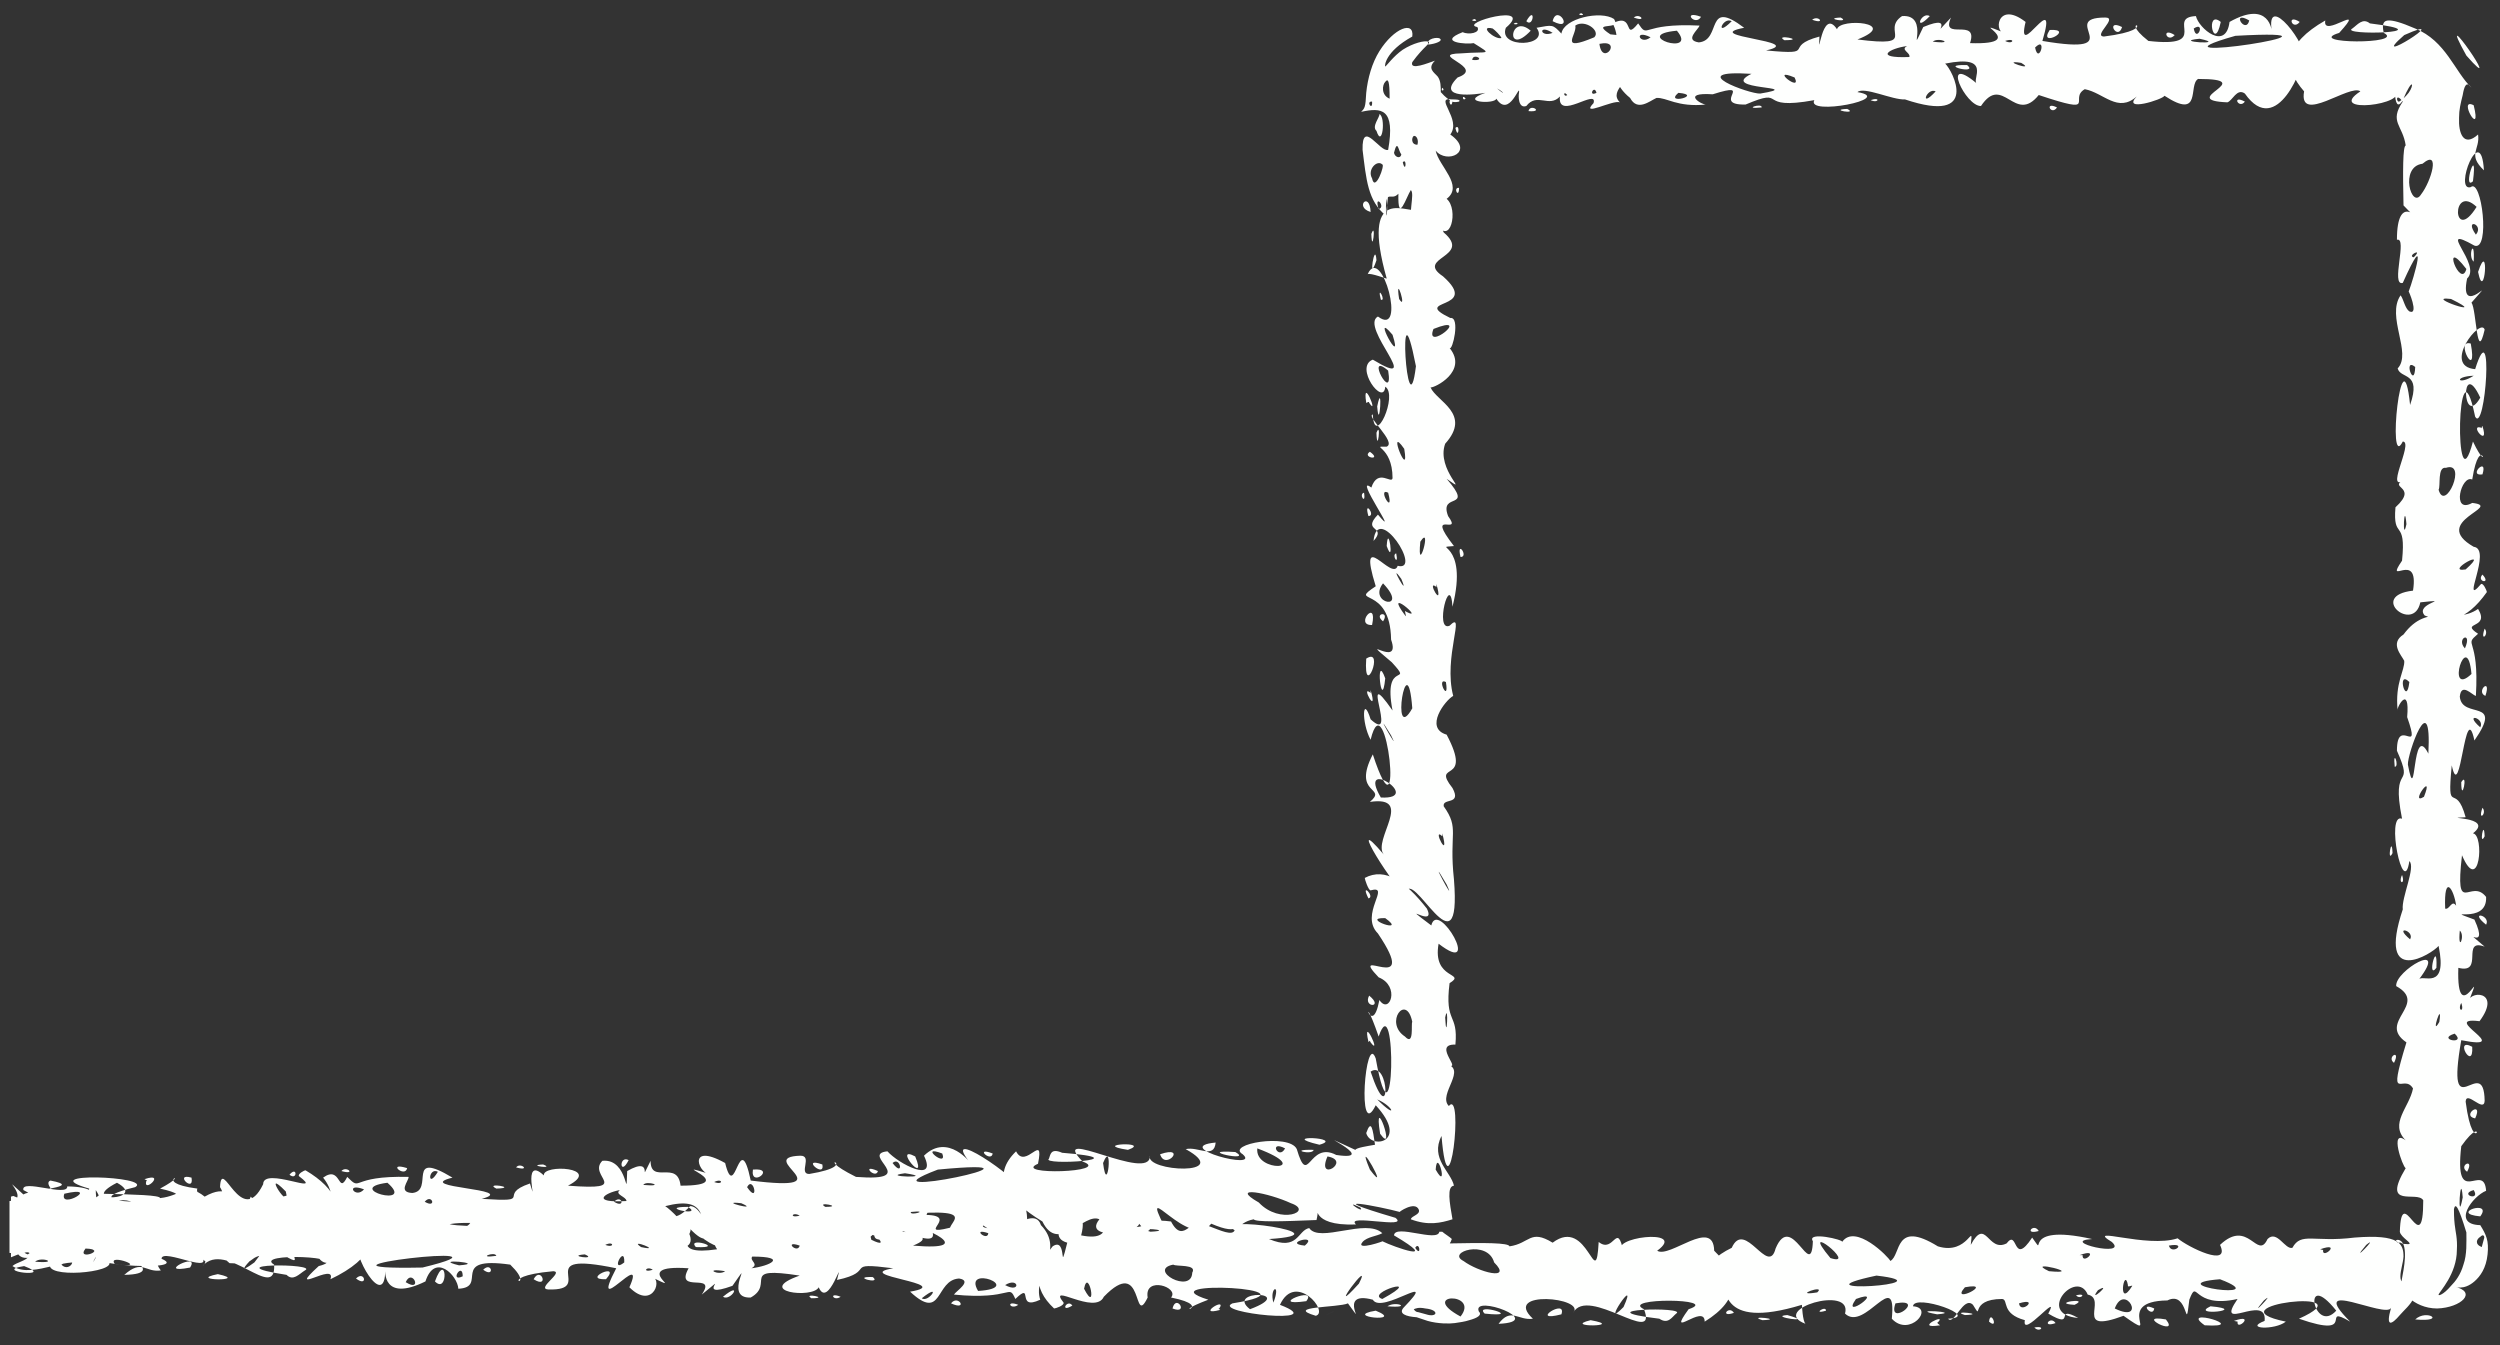 <?xml version="1.0" encoding="UTF-8" standalone="no"?><svg xmlns="http://www.w3.org/2000/svg" xmlns:xlink="http://www.w3.org/1999/xlink" clip-rule="evenodd" stroke-miterlimit="10" viewBox="0 0 342 184"><rect x="0" y="0" width="342" height="184" fill="#333333" stroke="none"/><desc>SVG generated by Keynote</desc><defs></defs><g transform="matrix(1.00, 0.00, -0.00, -1.00, 0.0, 184.0)"><path d="M 189.6 154.5 C 190.0 155.1 189.5 156.9 189.9 157.3 M 189.6 154.5 C 187.1 156.5 186.9 159.5 186.4 163.5 C 186.3 167.8 188.8 163.1 189.9 163.5 C 190.9 169.2 189.0 169.3 186.2 168.7 C 186.7 169.2 186.8 169.3 186.9 171.3 C 187.1 173.3 187.7 175.4 188.7 177.0 C 190.7 180.2 193.5 181.2 193.2 179.0 C 189.4 176.9 189.4 174.9 189.5 174.9 C 189.7 175.0 190.6 176.3 191.9 177.2 C 193.3 178.1 194.9 178.5 195.4 178.3 C 195.8 178.1 194.8 177.7 193.2 175.5 C 192.8 174.3 195.4 175.4 196.3 175.7 C 195.2 174.6 196.2 174.1 196.7 173.5 C 197.1 172.9 197.1 172.2 197.1 171.4 C 197.8 170.6 198.1 170.5 198.3 170.3 C 198.5 170.2 198.7 169.9 199.6 170.1 C 199.9 170.4 199.1 170.4 198.6 170.4 C 196.1 170.8 200.0 167.7 198.4 165.6 C 201.8 163.2 197.9 161.5 196.4 163.4 C 196.8 161.3 200.3 158.6 197.9 156.8 C 199.6 155.4 198.4 150.0 196.4 153.6 C 195.0 156.2 194.0 153.7 193.3 153.5 C 192.5 154.4 193.6 157.5 193.0 158.0 C 192.4 157.1 191.2 153.2 191.3 157.5 C 190.2 156.3 189.5 158.6 189.6 154.5 C 189.6 154.5 189.6 154.5 189.6 154.5 Z M 187.7 170.1 C 186.8 170.2 187.8 168.7 187.7 170.1 C 187.7 170.1 187.7 170.1 187.7 170.1 Z M 199.6 158.3 C 198.7 158.4 199.6 156.7 199.6 158.3 C 199.6 158.3 199.6 158.3 199.6 158.3 Z M 198.7 170.4 C 197.8 170.4 198.7 168.8 198.7 170.4 C 198.7 170.4 198.7 170.4 198.7 170.4 Z M 188.3 166.1 C 189.1 163.6 189.6 168.0 188.7 168.4 C 188.8 168.0 187.6 166.7 188.3 166.1 C 188.3 166.1 188.3 166.1 188.3 166.1 Z M 193.4 165.4 C 193.1 165.2 193.0 164.2 193.9 164.2 C 194.1 164.8 193.8 165.5 193.4 165.4 C 193.4 165.4 193.4 165.4 193.4 165.4 Z M 197.0 178.7 C 196.7 179.0 195.0 178.7 195.4 177.9 C 196.4 178.0 197.4 178.4 197.0 178.7 C 197.0 178.7 197.0 178.7 197.0 178.7 Z M 190.7 163.1 C 190.8 162.5 191.6 162.2 191.7 162.9 C 191.3 163.3 191.2 165.1 190.7 163.1 C 190.7 163.1 190.7 163.1 190.7 163.1 Z M 187.7 159.6 C 188.1 157.6 189.5 161.5 189.1 161.5 C 188.4 162.2 187.0 160.8 187.7 159.6 C 187.7 159.6 187.7 159.6 187.7 159.6 Z M 191.9 161.8 C 192.3 160.1 192.5 162.5 191.9 161.8 C 191.9 161.8 191.9 161.8 191.9 161.8 Z M 197.3 172.0 C 197.0 171.4 197.8 171.6 197.3 172.0 C 197.3 172.0 197.3 172.0 197.3 172.0 Z M 199.1 166.5 C 199.5 164.7 199.8 167.2 199.1 166.5 C 199.1 166.5 199.1 166.5 199.1 166.5 Z M 190.1 170.5 C 190.1 173.0 189.9 173.3 189.5 172.8 C 189.1 172.4 188.9 171.0 190.1 170.5 C 190.1 170.5 190.1 170.5 190.1 170.5 Z M 187.5 155.0 C 187.4 157.9 185.2 155.7 187.5 155.0 C 187.5 155.0 187.5 155.0 187.5 155.0 Z M 202.1 180.3 C 199.4 180.8 210.1 183.7 206.0 180.2 C 204.9 177.3 212.1 177.6 210.2 180.2 C 212.4 180.6 212.4 180.7 213.6 179.4 C 213.9 181.5 219.0 182.6 220.8 181.4 C 221.9 179.7 217.4 181.2 220.3 179.3 C 226.7 178.8 219.9 177.3 222.4 174.9 C 222.6 174.9 222.7 176.1 223.3 175.4 C 223.6 173.2 219.9 171.7 221.6 170.0 C 220.7 170.4 216.1 167.9 218.0 169.9 C 218.6 172.0 213.0 167.4 213.4 170.8 C 211.9 169.2 210.3 171.4 208.8 169.5 C 207.7 169.1 207.7 170.9 207.8 171.3 C 208.0 172.9 206.5 167.7 204.7 170.5 C 204.5 169.7 199.4 170.0 203.2 171.3 C 202.1 171.1 196.3 170.3 199.4 173.4 C 203.4 174.8 195.1 176.6 199.9 176.7 C 203.6 177.0 204.3 176.4 201.6 178.1 C 200.7 177.9 196.5 178.2 200.1 179.6 C 200.9 179.2 202.6 179.5 202.1 180.3 C 202.1 180.3 202.1 180.3 202.1 180.3 Z M 201.4 175.8 C 203.5 175.6 201.5 176.9 201.4 175.8 C 201.4 175.8 201.4 175.8 201.4 175.8 Z M 209.1 168.8 C 211.3 168.6 209.3 169.9 209.1 168.8 C 209.1 168.8 209.1 168.8 209.1 168.8 Z M 208.8 181.1 C 209.8 180.1 210.1 183.4 208.8 181.1 C 208.8 181.1 208.8 181.1 208.8 181.1 Z M 205.6 171.3 C 205.7 171.3 205.2 171.7 204.8 171.9 C 204.9 171.8 205.4 171.4 205.6 171.3 C 205.6 171.3 205.6 171.3 205.6 171.3 Z M 212.4 181.1 C 215.5 179.5 213.0 183.6 212.4 181.1 C 212.4 181.1 212.4 181.1 212.4 181.1 Z M 218.8 178.0 C 219.2 174.8 222.1 178.7 218.8 178.0 C 218.8 178.0 218.8 178.0 218.8 178.0 Z M 214.4 171.0 C 213.8 171.7 213.9 170.6 214.4 171.0 C 214.4 171.0 214.4 171.0 214.4 171.0 Z M 200.5 170.5 C 200.0 171.2 200.0 170.1 200.5 170.5 C 200.5 170.5 200.5 170.5 200.5 170.5 Z M 218.4 171.3 C 218.1 172.5 217.2 170.7 218.4 171.3 C 218.4 171.3 218.4 171.3 218.4 171.3 Z M 209.4 179.8 C 206.5 182.3 205.9 176.1 209.4 179.8 C 209.4 179.8 209.4 179.8 209.4 179.8 Z M 204.2 180.1 C 202.2 180.6 204.5 178.5 205.4 178.8 C 205.3 179.1 204.5 179.9 204.2 180.1 C 204.2 180.1 204.2 180.1 204.2 180.1 Z M 212.4 179.5 C 210.4 180.8 210.6 178.8 212.4 179.5 C 212.4 179.5 212.4 179.5 212.4 179.5 Z M 207.4 180.9 C 206.4 180.6 208.2 180.6 207.4 180.9 C 207.4 180.9 207.4 180.9 207.4 180.9 Z M 216.3 182.2 C 215.4 181.9 217.2 181.8 216.3 182.2 C 216.3 182.2 216.3 182.2 216.3 182.2 Z M 201.7 181.4 C 200.7 181.1 202.6 181.0 201.7 181.4 C 201.7 181.4 201.7 181.4 201.7 181.4 Z M 215.5 180.5 C 215.8 179.3 213.1 176.8 218.1 178.9 C 219.0 179.8 216.8 181.4 215.5 180.5 C 215.5 180.5 215.5 180.5 215.5 180.5 Z M 189.7 145.9 C 186.1 158.7 192.4 154.9 193.6 155.3 C 195.3 156.8 196.4 154.9 197.5 152.2 C 201.5 148.8 193.5 148.8 197.4 146.2 C 202.7 141.5 192.8 143.2 198.4 140.5 C 199.8 140.7 198.7 135.9 198.3 136.4 C 200.9 133.2 196.2 130.9 195.7 131.0 C 196.5 129.1 201.4 127.4 197.7 123.3 C 196.4 119.7 201.3 116.1 197.9 118.5 C 201.8 114.0 196.8 116.8 198.1 113.4 C 200.2 110.5 194.8 114.6 198.9 109.3 C 195.7 109.0 201.0 110.1 198.7 101.0 C 198.4 106.0 196.2 97.5 198.3 98.4 C 200.6 100.7 197.4 94.1 198.8 88.8 C 197.7 88.2 194.8 84.4 197.9 83.5 C 201.6 76.5 195.7 80.0 198.7 76.2 C 200.0 73.8 197.3 74.9 197.5 73.7 C 199.7 70.6 198.2 70.1 198.9 63.7 C 200.0 49.9 193.0 65.9 192.3 61.7 C 191.2 61.7 183.7 73.7 189.3 67.1 C 187.7 69.1 193.6 75.2 187.4 74.3 C 189.9 76.4 184.9 75.2 187.8 80.8 C 192.2 67.4 189.6 91.5 187.5 82.8 C 186.2 85.2 186.4 89.1 187.5 85.6 C 191.4 82.0 185.7 93.7 190.5 86.8 C 189.1 94.0 193.5 90.0 190.4 93.4 C 185.3 97.7 191.8 92.3 190.3 96.5 C 190.2 104.1 184.3 101.2 188.2 103.8 C 185.6 112.2 190.5 104.3 191.2 106.6 C 194.7 105.7 188.4 115.4 187.9 110.0 C 189.8 112.1 186.2 111.2 188.5 113.6 C 191.8 109.7 185.0 119.3 187.6 117.3 C 188.5 120.0 190.4 117.7 190.5 118.6 C 190.5 123.1 187.3 122.9 189.7 122.9 C 191.1 123.5 186.8 127.1 187.8 127.3 C 188.0 122.6 191.3 130.0 189.5 131.1 C 189.3 128.3 185.2 133.8 187.8 134.8 C 195.1 130.4 185.9 139.3 188.5 140.7 C 192.5 137.7 189.0 150.7 187.1 146.5 C 187.5 146.7 189.8 145.8 189.7 145.9 M 188.4 128.4 C 188.7 124.5 189.2 132.3 188.4 128.4 M 187.3 128.9 C 188.7 126.8 186.3 132.8 186.9 128.9 C 186.9 128.8 187.3 129.2 187.3 128.9 M 187.2 113.4 C 188.3 113.4 186.5 115.8 187.2 113.4 M 189.7 109.3 C 190.8 106.3 189.9 112.7 189.7 109.3 M 188.9 74.9 C 194.9 74.6 185.5 80.7 188.9 74.9 M 187.7 98.5 C 188.5 102.3 185.2 98.4 187.7 98.5 M 189.2 99.0 C 190.2 100.5 187.8 100.1 189.2 99.0 M 188.9 81.5 C 189.0 81.1 189.0 81.1 188.9 81.5 C 188.9 81.5 188.9 81.5 188.9 81.5 Z M 189.1 71.1 C 189.0 71.1 189.0 71.1 189.1 71.1 C 189.1 71.1 189.1 71.1 189.1 71.1 Z M 189.5 91.2 C 188.1 95.1 189.0 86.2 189.5 91.2 C 189.5 91.2 189.5 91.2 189.5 91.2 Z M 198.2 70.1 C 198.3 70.2 198.3 70.2 198.2 70.1 C 198.2 70.1 198.2 70.1 198.2 70.1 Z M 191.1 130.6 C 191.2 130.7 191.2 130.7 191.1 130.6 C 191.1 130.6 191.1 130.6 191.1 130.6 Z M 188.9 143.0 C 189.7 142.7 188.3 145.3 188.9 143.0 C 188.9 143.0 188.9 143.0 188.9 143.0 Z M 195.7 151.4 C 195.8 151.5 195.8 151.5 195.7 151.4 C 195.7 151.4 195.7 151.4 195.7 151.4 Z M 194.3 133.7 C 194.4 133.9 194.4 133.9 194.3 133.7 C 194.3 133.7 194.3 133.7 194.3 133.7 Z M 189.9 133.3 C 186.6 136.1 190.7 128.5 189.9 133.3 C 189.9 133.3 189.9 133.3 189.9 133.3 Z M 197.8 90.7 C 196.4 91.4 198.3 87.6 197.8 90.7 C 197.8 90.7 197.8 90.7 197.8 90.7 Z M 191.0 108.3 C 190.3 108.1 191.4 106.4 191.0 108.3 C 191.0 108.3 191.0 108.3 191.0 108.3 Z M 186.6 116.6 C 185.8 116.4 186.9 114.8 186.6 116.6 C 186.6 116.6 186.6 116.6 186.6 116.6 Z M 188.0 143.0 C 187.8 142.8 187.8 142.8 188.0 143.0 C 188.0 143.0 188.0 143.0 188.0 143.0 Z M 190.5 138.2 C 187.4 141.9 192.1 133.2 190.5 138.2 C 190.5 138.2 190.5 138.2 190.5 138.2 Z M 191.4 143.1 C 192.6 141.2 190.8 147.0 191.4 143.1 M 196.1 139.0 C 194.8 135.7 201.6 141.2 196.1 139.0 C 196.1 139.0 196.1 139.0 196.1 139.0 Z M 197.3 119.7 C 197.5 119.4 197.5 119.4 197.3 119.7 C 197.3 119.7 197.3 119.7 197.3 119.7 Z M 188.3 124.8 C 188.4 121.6 189.0 126.6 188.3 124.8 C 188.3 124.8 188.3 124.8 188.3 124.8 Z M 187.6 152.0 C 187.7 148.9 188.3 153.9 187.6 152.0 C 187.6 152.0 187.6 152.0 187.6 152.0 Z M 194.3 109.9 C 193.8 104.8 196.0 112.5 194.3 109.9 C 194.3 109.9 194.3 109.9 194.3 109.9 Z M 190.7 92.3 C 190.8 92.1 190.8 92.1 190.7 92.3 C 190.7 92.3 190.7 92.3 190.7 92.3 Z M 189.5 89.5 C 189.5 89.3 189.5 89.3 189.5 89.5 C 189.5 89.5 189.5 89.5 189.5 89.5 Z M 192.6 72.7 C 192.8 72.4 192.8 72.4 192.6 72.7 C 192.6 72.7 192.6 72.7 192.6 72.7 Z M 188.0 87.1 C 188.0 87.0 188.0 87.0 188.0 87.1 C 188.0 87.1 188.0 87.1 188.0 87.1 Z M 188.8 76.6 C 188.9 76.3 188.9 76.3 188.8 76.6 C 188.8 76.6 188.8 76.6 188.8 76.6 Z M 186.1 79.7 C 186.2 79.4 186.2 79.4 186.1 79.7 C 186.1 79.7 186.1 79.7 186.1 79.7 Z M 199.6 95.1 C 199.7 94.8 199.7 94.8 199.6 95.1 C 199.6 95.1 199.6 95.1 199.6 95.1 Z M 186.9 137.8 C 187.2 137.5 187.2 137.5 186.9 137.8 C 186.9 137.8 186.9 137.8 186.9 137.8 Z M 190.0 76.6 C 190.1 76.4 190.1 76.4 190.0 76.6 C 190.0 76.6 190.0 76.6 190.0 76.6 Z M 192.4 100.3 C 195.1 98.9 189.0 104.1 192.3 99.7 C 192.4 99.8 192.0 100.7 192.4 100.3 M 196.8 94.7 C 196.9 94.8 196.9 94.8 196.8 94.7 C 196.8 94.7 196.8 94.7 196.8 94.7 Z M 198.4 105.7 C 198.5 105.8 198.5 105.8 198.4 105.7 C 198.4 105.7 198.4 105.7 198.4 105.7 Z M 187.5 89.2 C 186.0 90.5 188.6 85.8 187.5 89.6 M 197.3 69.6 C 195.8 71.0 198.4 65.9 197.3 70.0 M 188.6 155.4 C 189.7 155.7 187.9 157.6 188.6 155.4 M 199.8 107.8 C 201.0 107.8 199.2 110.3 199.8 107.8 M 196.5 103.7 C 195.0 104.9 197.6 100.3 196.5 104.1 M 197.2 77.7 C 197.2 77.5 197.2 77.5 197.2 77.7 C 197.2 77.7 197.2 77.7 197.2 77.7 Z M 188.6 119.9 C 188.6 119.8 188.6 119.8 188.6 119.9 C 188.6 119.9 188.6 119.9 188.6 119.9 Z M 191.7 104.8 C 189.7 107.6 193.0 101.7 191.7 104.8 M 192.1 122.6 C 189.6 126.2 192.9 117.9 192.1 122.6 M 197.9 63.0 C 194.8 68.3 199.5 59.5 197.9 63.0 M 190.3 83.4 C 187.3 88.3 191.9 80.2 190.3 83.4 M 189.9 116.6 C 188.3 117.4 190.8 113.2 189.9 116.6 M 188.3 148.4 C 188.1 151.3 187.1 144.8 188.3 148.4 M 197.3 85.5 C 197.4 85.3 197.4 85.3 197.3 85.5 C 197.3 85.5 197.3 85.5 197.3 85.5 Z M 199.9 136.1 C 200.0 135.9 200.0 135.9 199.9 136.1 C 199.9 136.1 199.9 136.1 199.9 136.1 Z M 188.0 66.0 C 188.0 65.8 188.0 65.8 188.0 66.0 C 188.0 66.0 188.0 66.0 188.0 66.0 Z M 191.7 84.5 C 191.9 84.3 191.9 84.3 191.7 84.5 C 191.7 84.5 191.7 84.5 191.7 84.5 Z M 187.5 72.1 C 187.7 71.8 187.7 71.8 187.5 72.1 C 187.5 72.1 187.5 72.1 187.5 72.1 Z M 194.0 92.9 C 194.1 92.8 194.1 92.8 194.0 92.9 C 194.0 92.9 194.0 92.9 194.0 92.9 Z M 186.3 98.8 C 186.4 98.7 186.4 98.7 186.3 98.8 C 186.3 98.8 186.3 98.8 186.3 98.8 Z M 189.6 107.5 C 189.7 107.5 189.7 107.5 189.6 107.5 C 189.6 107.5 189.6 107.5 189.6 107.5 Z M 186.9 93.9 C 186.5 88.0 189.5 95.6 186.9 93.9 C 186.9 93.9 186.9 93.9 186.9 93.9 Z M 194.6 100.8 C 194.7 100.7 194.7 100.7 194.6 100.8 C 194.6 100.8 194.6 100.8 194.6 100.8 Z M 189.2 104.2 C 187.0 101.4 192.9 100.3 189.2 104.2 M 187.4 122.2 C 186.2 121.4 189.2 120.9 187.4 122.2 M 197.5 125.7 C 197.6 125.7 197.6 125.7 197.5 125.7 C 197.5 125.7 197.5 125.7 197.5 125.7 Z M 196.7 124.1 C 196.8 123.8 196.8 123.8 196.7 124.1 C 196.7 124.1 196.7 124.1 196.7 124.1 Z M 186.9 126.5 C 187.0 126.4 187.0 126.4 186.9 126.5 C 186.9 126.5 186.9 126.5 186.9 126.5 Z M 199.6 122.9 C 199.7 122.6 199.7 122.6 199.6 122.9 C 199.6 122.9 199.6 122.9 199.6 122.9 Z M 186.5 101.1 C 186.6 101.0 186.6 101.0 186.5 101.1 C 186.5 101.1 186.5 101.1 186.5 101.1 Z M 186.4 69.9 C 186.5 69.8 186.5 69.8 186.4 69.9 C 186.4 69.9 186.4 69.9 186.4 69.9 Z M 196.4 145.9 C 196.5 145.7 196.5 145.7 196.4 145.9 C 196.4 145.9 196.4 145.9 196.4 145.9 Z M 189.6 96.2 C 189.7 96.1 189.7 96.1 189.6 96.2 C 189.6 96.2 189.6 96.2 189.6 96.2 Z M 197.0 130.6 C 197.1 130.5 197.1 130.5 197.0 130.6 C 197.0 130.6 197.0 130.6 197.0 130.6 Z M 188.9 98.6 C 189.0 98.5 189.0 98.5 188.9 98.6 C 188.9 98.6 188.9 98.6 188.9 98.6 Z M 197.9 86.1 C 197.9 86.0 197.9 86.0 197.9 86.1 C 197.9 86.1 197.9 86.1 197.9 86.1 Z M 199.6 77.9 C 199.7 77.8 199.7 77.8 199.6 77.9 C 199.6 77.9 199.6 77.9 199.6 77.9 Z M 192.5 89.6 C 192.6 89.5 192.6 89.5 192.5 89.6 C 192.5 89.6 192.5 89.6 192.5 89.6 Z M 193.7 133.9 C 191.1 147.2 192.5 124.1 193.7 133.9 M 193.2 87.1 C 192.5 96.4 190.2 81.8 193.2 87.1 C 192.4 86.6 193.1 87.0 193.2 87.1 M 186.7 63.9 C 189.5 65.4 192.3 63.4 195.2 59.7 C 196.6 56.8 190.9 61.1 195.8 57.4 C 196.7 61.1 202.9 50.2 196.8 54.9 C 195.9 49.9 200.7 51.0 198.3 49.5 C 197.6 43.9 199.5 45.5 199.1 41.1 C 195.7 41.2 200.7 37.0 197.6 38.5 C 201.0 37.9 196.6 34.3 198.2 32.7 C 200.3 35.2 198.2 16.5 197.2 28.6 C 195.6 25.5 198.5 23.7 198.9 21.8 C 197.9 21.7 198.3 19.5 198.7 17.2 C 197.1 16.7 195.4 16.3 193.0 17.2 C 193.1 17.7 194.3 17.8 194.1 18.5 C 193.6 19.8 191.2 18.1 191.5 18.2 C 189.0 18.9 179.7 20.7 190.9 17.4 C 192.9 15.8 183.9 18.0 185.5 16.5 C 178.8 16.2 180.7 19.7 180.1 17.1 C 175.3 16.9 171.8 16.8 171.5 17.2 C 168.9 16.7 169.9 14.8 165.7 16.6 C 162.7 12.8 155.7 23.3 159.3 16.2 C 156.3 17.8 158.4 13.2 155.1 17.5 C 158.8 15.6 147.6 13.8 150.4 17.2 C 148.3 18.2 144.8 12.4 142.6 16.9 C 137.5 20.0 135.6 23.2 139.0 26.5 C 140.3 23.9 142.9 29.3 142.0 24.8 C 138.3 23.2 152.3 23.6 148.1 25.1 C 143.2 30.2 157.5 22.1 157.3 25.9 C 156.6 23.7 168.9 23.1 162.2 26.8 C 163.9 27.2 166.1 25.4 166.3 27.7 C 160.0 27.1 172.6 23.8 170.0 26.1 C 167.6 27.5 176.4 29.0 177.4 26.8 C 179.0 21.4 179.0 28.0 182.8 26.0 C 189.5 25.0 177.4 30.4 185.4 26.7 C 185.6 27.0 187.0 27.2 188.1 27.4 C 187.8 29.5 187.6 31.0 186.9 29.0 C 187.5 26.7 192.9 27.7 188.2 32.8 C 185.6 27.5 186.8 43.1 188.2 39.2 C 190.8 24.7 191.1 49.6 188.6 42.2 C 186.0 49.7 187.6 41.5 188.7 47.2 C 190.1 45.1 191.6 49.1 188.6 50.3 C 184.2 54.9 194.5 47.4 188.5 56.3 C 185.9 58.9 190.4 63.0 187.5 62.2 C 187.2 62.2 186.7 63.7 186.7 63.9 M 187.2 61.1 C 188.2 61.3 186.0 63.5 187.2 61.1 M 188.2 61.4 C 188.1 61.5 188.1 61.5 188.2 61.4 C 188.2 61.4 188.2 61.4 188.2 61.4 Z M 188.9 48.0 C 188.7 48.2 188.7 48.2 188.9 48.0 C 188.9 48.0 188.9 48.0 188.9 48.0 Z M 199.9 27.9 C 199.8 28.1 199.8 28.1 199.9 27.9 C 199.9 27.9 199.9 27.9 199.9 27.9 Z M 189.1 39.2 C 189.1 39.3 189.1 39.3 189.1 39.2 C 189.1 39.2 189.1 39.2 189.1 39.2 Z M 189.5 52.0 C 189.5 52.2 189.5 52.2 189.5 52.0 C 189.5 52.0 189.5 52.0 189.5 52.0 Z M 187.5 41.4 C 189.1 39.3 186.3 45.4 187.2 41.5 C 187.3 41.3 187.3 41.9 187.5 41.4 M 186.8 31.0 C 187.0 30.7 187.0 30.7 186.8 31.0 M 176.1 15.3 C 176.2 15.1 176.2 15.1 176.1 15.3 M 162.5 28.0 C 162.4 27.8 162.4 27.8 162.5 28.0 M 179.7 26.7 C 176.0 26.8 179.6 25.9 179.7 26.7 M 154.3 26.7 C 157.7 27.9 149.0 27.5 154.3 26.7 M 149.4 27.6 C 149.1 27.4 149.1 27.4 149.4 27.6 M 169.2 27.6 C 169.4 27.5 169.4 27.5 169.2 27.6 C 169.2 27.6 169.2 27.6 169.2 27.6 Z M 180.5 27.4 C 184.1 28.4 174.5 28.8 180.5 27.4 M 187.3 47.8 C 186.4 46.1 189.4 46.1 187.3 47.8 M 188.2 52.1 C 188.3 52.1 188.3 52.1 188.2 52.1 C 188.2 52.1 188.2 52.1 188.2 52.1 Z M 161.1 27.1 C 161.3 27.0 161.3 27.0 161.1 27.1 C 161.1 27.1 161.1 27.1 161.1 27.1 Z M 155.9 27.2 C 156.1 27.2 156.1 27.2 155.9 27.2 C 155.9 27.2 155.9 27.2 155.9 27.2 Z M 157.4 15.1 C 157.6 15.0 157.6 15.0 157.4 15.1 C 157.4 15.1 157.4 15.1 157.4 15.1 Z M 193.2 44.2 C 192.4 48.2 189.3 44.1 192.2 42.2 C 193.5 40.8 193.0 44.0 193.2 44.2 M 187.4 24.0 C 190.5 19.9 185.1 29.5 187.4 24.0 M 150.9 24.9 C 151.5 20.0 152.3 28.4 150.9 24.9 M 143.5 25.5 C 142.2 24.5 156.6 25.4 145.3 26.3 C 143.7 27.0 143.7 26.0 143.5 25.5 M 188.8 28.9 C 191.1 25.7 187.8 35.1 188.8 28.9 M 176.6 19.4 C 173.6 20.8 168.0 21.9 172.2 19.5 C 175.1 16.4 179.8 18.3 176.6 19.4 M 189.5 58.4 C 185.9 58.5 192.7 56.1 189.5 58.4 M 189.9 45.0 C 189.7 45.1 189.7 45.1 189.9 45.0 C 189.9 45.0 189.9 45.0 189.9 45.0 Z M 189.3 40.4 C 189.6 39.9 189.6 39.9 189.3 40.4 M 186.3 58.8 C 186.6 58.3 186.6 58.3 186.3 58.8 M 173.2 23.1 C 173.2 22.8 173.2 22.8 173.2 23.1 M 181.6 25.8 C 180.0 22.1 185.0 25.2 181.6 25.8 M 196.4 24.0 C 198.2 20.8 196.6 27.2 196.4 24.0 M 172.0 26.9 C 171.6 23.5 180.0 23.9 172.0 26.9 M 183.8 26.3 C 183.5 26.3 183.5 26.3 183.8 26.3 C 183.8 26.3 183.8 26.3 183.8 26.3 Z M 175.6 19.0 C 175.7 19.0 175.7 19.0 175.6 19.0 C 175.6 19.0 175.6 19.0 175.6 19.0 Z M 173.8 19.1 C 174.0 19.0 174.0 19.0 173.8 19.1 C 173.8 19.1 173.8 19.1 173.8 19.1 Z M 167.3 27.1 C 167.5 27.0 167.5 27.0 167.3 27.1 C 167.3 27.1 167.3 27.1 167.3 27.1 Z M 197.7 44.8 C 197.9 40.8 198.2 47.3 197.7 44.8 C 197.7 44.8 197.7 44.8 197.7 44.8 Z M 187.5 37.4 C 190.3 29.0 190.1 39.2 187.5 37.4 C 187.5 37.4 187.5 37.4 187.5 37.4 Z M 192.0 26.5 C 192.2 26.3 192.2 26.3 192.0 26.5 C 192.0 26.5 192.0 26.5 192.0 26.5 Z M 172.3 29.0 C 172.5 28.8 172.5 28.8 172.3 29.0 C 172.3 29.0 172.3 29.0 172.3 29.0 Z M 198.1 42.5 C 198.3 42.4 198.3 42.4 198.1 42.5 C 198.1 42.5 198.1 42.5 198.1 42.5 Z M 158.8 25.0 C 159.0 24.8 159.0 24.8 158.8 25.0 C 158.8 25.0 158.8 25.0 158.8 25.0 Z M 186.1 18.8 C 183.5 20.1 186.8 17.8 186.1 18.8 C 186.1 18.8 186.1 18.8 186.1 18.8 Z M 180.6 18.6 C 180.4 18.6 180.4 18.6 180.6 18.6 C 180.6 18.6 180.6 18.6 180.6 18.6 Z M 147.8 27.8 C 147.7 27.8 147.7 27.8 147.8 27.8 C 147.8 27.8 147.8 27.8 147.8 27.8 Z M 169.2 15.0 C 169.0 15.0 169.0 15.0 169.2 15.0 C 169.2 15.0 169.2 15.0 169.2 15.0 Z M 161.1 18.8 C 161.2 18.7 161.2 18.7 161.1 18.8 C 161.1 18.8 161.1 18.8 161.1 18.8 Z M 169.0 26.4 C 163.1 26.8 171.6 24.9 169.0 26.4 C 169.0 26.4 169.0 26.4 169.0 26.4 Z M 146.6 19.4 C 146.6 19.2 146.6 19.2 146.6 19.4 C 146.6 19.4 146.6 19.4 146.6 19.4 Z M 140.3 23.9 C 140.3 23.7 140.3 23.7 140.3 23.9 C 140.3 23.9 140.3 23.9 140.3 23.9 Z M 137.1 26.3 C 137.1 26.1 137.1 26.1 137.1 26.3 C 137.1 26.3 137.1 26.3 137.1 26.3 Z M 194.3 36.0 C 194.2 36.3 194.2 36.3 194.3 36.0 C 194.3 36.0 194.3 36.0 194.3 36.0 Z M 186.7 44.8 C 186.6 44.9 186.6 44.9 186.7 44.8 C 186.7 44.8 186.7 44.8 186.7 44.8 Z M 186.3 38.0 C 186.3 38.1 186.3 38.1 186.3 38.0 C 186.3 38.0 186.3 38.0 186.3 38.0 Z M 199.0 33.3 C 198.9 33.5 198.9 33.5 199.0 33.3 C 199.0 33.3 199.0 33.3 199.0 33.3 Z M 180.7 22.8 C 180.7 22.9 180.7 22.9 180.7 22.8 C 180.7 22.8 180.7 22.8 180.7 22.8 Z M 181.0 19.7 C 180.9 19.9 180.9 19.9 181.0 19.7 C 181.0 19.7 181.0 19.7 181.0 19.7 Z M 191.4 15.9 C 191.4 16.0 191.4 16.0 191.4 15.9 C 191.4 15.9 191.4 15.9 191.4 15.9 Z M 181.4 17.0 C 181.4 17.1 181.4 17.1 181.4 17.0 C 181.4 17.0 181.4 17.0 181.4 17.0 Z M 197.6 53.6 C 197.6 53.6 197.6 53.6 197.6 53.6 C 197.6 53.6 197.6 53.6 197.6 53.6 Z M 191.7 58.6 C 191.9 58.6 191.9 58.6 191.7 58.6 C 191.7 58.6 191.7 58.6 191.7 58.6 Z M 175.8 26.9 C 173.5 28.1 174.9 25.2 175.8 26.9 M 186.9 26.5 C 187.0 26.4 187.0 26.4 186.9 26.5 C 186.9 26.5 186.9 26.5 186.9 26.5 Z M 158.7 26.1 C 159.4 23.8 162.5 27.4 158.7 26.1 C 158.7 26.1 158.7 26.1 158.7 26.1 Z M 172.7 16.8 C 172.7 16.7 172.7 16.7 172.7 16.8 C 172.7 16.8 172.7 16.8 172.7 16.8 Z M 169.1 17.6 C 169.1 17.4 169.1 17.4 169.1 17.6 C 169.1 17.6 169.1 17.6 169.1 17.6 Z M 148.5 23.3 C 148.4 23.1 148.4 23.1 148.5 23.3 M 186.1 28.6 C 185.6 27.5 185.7 27.7 186.1 28.6 M 155.3 25.9 C 155.5 25.8 155.5 25.8 155.3 25.9 C 155.3 25.9 155.3 25.9 155.3 25.9 Z M 144.2 24.4 C 144.4 24.4 144.4 24.4 144.2 24.4 C 144.2 24.4 144.2 24.4 144.2 24.4 Z M 188.4 33.6 C 191.3 30.7 190.6 32.7 188.4 33.6 M 189.3 53.3 C 189.5 53.1 189.5 53.1 189.3 53.3 C 189.3 53.3 189.3 53.3 189.3 53.3 Z M 126.4 25.9 C 129.7 29.1 132.9 24.8 132.9 24.7 C 128.1 30.5 139.7 22.6 139.4 21.4 C 140.2 20.6 143.1 10.3 134.6 16.3 C 132.9 17.1 133.5 15.3 132.8 15.1 C 125.5 15.1 135.5 18.4 126.9 18.1 C 125.9 17.2 130.9 12.5 123.5 15.6 C 123.6 15.2 118.9 13.2 119.7 15.5 C 118.3 13.1 114.8 15.8 111.9 16.2 C 110.3 14.8 116.0 12.8 106.0 15.2 C 104.5 11.0 99.5 18.0 98.6 13.5 C 96.5 13.2 89.7 20.5 96.6 16.5 C 95.6 16.9 96.8 20.5 91.0 19.0 C 92.4 18.1 99.8 10.8 87.5 14.0 C 85.9 13.8 81.1 15.5 80.5 14.7 C 86.2 14.1 74.5 11.2 74.9 13.5 C 67.0 11.7 70.6 15.2 65.5 12.5 C 60.5 12.2 65.9 15.9 60.5 13.7 C 55.8 13.9 59.5 12.2 59.9 12.3 C 56.0 11.8 54.1 13.1 52.8 13.0 C 52.0 12.6 50.6 11.0 49.1 12.8 C 44.0 16.1 46.9 19.6 44.2 22.9 C 46.7 24.7 46.2 20.4 47.5 23.0 C 49.6 20.9 47.7 23.2 55.9 23.0 C 55.9 22.4 54.4 20.9 56.4 20.8 C 59.5 21.1 55.4 26.8 61.9 22.9 C 56.2 21.5 71.2 21.4 65.9 20.0 C 73.4 19.5 67.8 20.5 72.5 22.1 C 73.7 18.2 71.2 26.2 74.4 23.2 C 74.2 24.8 82.5 24.3 77.7 21.8 C 86.7 21.1 80.3 23.1 82.4 25.2 C 86.1 25.6 85.6 19.0 85.8 23.8 C 89.8 26.1 87.1 21.4 89.0 25.2 C 89.0 21.9 92.7 25.4 93.1 21.8 C 102.0 21.8 90.1 25.5 97.4 23.3 C 95.6 23.1 93.8 27.9 99.2 24.9 C 100.6 19.2 101.1 30.1 102.7 22.5 C 116.2 20.8 103.0 25.7 109.5 25.9 C 111.2 25.9 109.2 23.4 110.7 23.4 C 118.6 24.7 110.3 26.4 117.1 23.0 C 126.2 22.3 117.5 26.1 121.4 26.5 C 122.9 24.8 128.3 22.0 126.4 25.9 M 120.1 23.8 C 117.6 24.9 119.8 22.6 120.1 23.8 M 135.8 26.2 C 133.2 27.2 135.6 24.9 135.8 26.2 M 112.5 24.7 C 109.4 25.8 112.9 22.7 112.5 24.7 M 67.9 21.4 C 71.1 21.5 66.1 22.3 67.9 21.4 M 128.9 26.2 C 125.5 27.5 129.7 24.1 128.9 26.2 M 134.1 23.4 C 133.9 23.3 133.9 23.3 134.1 23.4 M 62.3 24.3 C 62.2 24.2 62.2 24.2 62.3 24.3 M 74.3 24.7 C 71.8 24.6 76.1 24.0 74.3 24.7 M 80.0 12.4 C 77.3 12.2 81.9 11.6 80.0 12.4 M 55.7 24.2 C 52.8 25.1 55.4 22.8 55.7 24.2 M 49.8 21.3 C 47.1 22.3 48.6 19.9 49.8 21.3 M 124.5 19.6 C 124.6 19.5 124.6 19.5 124.5 19.6 C 124.5 19.6 124.5 19.6 124.5 19.6 Z M 103.3 15.8 C 105.4 17.1 100.7 14.2 103.3 15.8 M 103.0 24.0 C 102.6 21.4 106.3 24.3 103.0 24.0 C 103.0 24.0 103.0 24.0 103.0 24.0 Z M 107.6 23.0 C 107.7 22.9 107.7 22.9 107.6 23.0 C 107.6 23.0 107.6 23.0 107.6 23.0 Z M 95.0 22.4 C 95.1 22.4 95.1 22.4 95.0 22.4 C 95.0 22.4 95.0 22.4 95.0 22.4 Z M 97.7 22.3 C 99.0 21.8 98.9 22.9 97.7 22.3 C 97.7 22.3 97.7 22.3 97.7 22.3 Z M 82.8 13.7 C 84.1 13.2 84.0 14.3 82.8 13.7 C 82.8 13.7 82.8 13.7 82.8 13.7 Z M 102.2 21.6 C 103.9 19.1 103.1 23.3 102.2 21.6 C 102.2 21.6 102.2 21.6 102.2 21.6 Z M 91.4 15.2 C 89.9 15.8 90.1 12.7 91.4 15.2 M 59.9 23.7 C 58.6 24.4 58.4 21.2 59.9 23.7 M 86.0 25.3 C 84.6 26.0 84.8 22.9 86.0 25.3 M 118.0 24.9 C 117.9 24.6 117.9 24.6 118.0 24.9 M 109.4 13.6 C 107.1 14.4 109.1 12.4 109.4 13.6 M 135.2 15.3 C 132.8 16.1 135.1 14.1 135.2 15.3 M 67.9 12.2 C 67.7 12.9 65.1 11.8 67.9 12.2 M 84.8 21.2 C 82.6 20.8 80.8 19.4 85.7 19.7 C 85.7 20.3 84.0 20.6 84.8 21.2 C 84.8 21.2 84.8 21.2 84.8 21.2 Z M 78.8 15.2 C 78.5 14.9 78.5 14.9 78.8 15.2 M 79.6 23.4 C 79.4 23.1 79.4 23.1 79.6 23.4 M 66.1 22.7 C 65.9 22.3 65.9 22.3 66.1 22.7 M 64.1 23.4 C 64.2 23.2 64.2 23.2 64.1 23.4 C 64.1 23.4 64.1 23.4 64.1 23.4 Z M 48.9 23.9 C 49.0 23.8 49.0 23.8 48.9 23.9 C 48.9 23.9 48.9 23.9 48.9 23.9 Z M 70.5 22.5 C 70.6 22.4 70.6 22.4 70.5 22.5 C 70.5 22.5 70.5 22.5 70.5 22.5 Z M 61.4 12.5 C 61.4 12.4 61.4 12.4 61.4 12.5 C 61.4 12.5 61.4 12.5 61.4 12.5 Z M 62.5 14.1 C 62.5 14.0 62.5 14.0 62.5 14.1 C 62.5 14.1 62.5 14.1 62.5 14.1 Z M 125.2 25.8 C 122.0 27.5 127.0 21.5 125.2 25.8 M 55.6 13.8 C 54.0 12.0 59.3 13.6 55.6 13.8 C 55.6 13.8 55.6 13.8 55.6 13.8 Z M 73.0 20.5 C 73.0 20.1 73.0 20.1 73.0 20.5 M 63.3 23.1 C 63.3 22.7 63.3 22.7 63.3 23.1 M 101.8 26.3 C 101.8 26.0 101.8 26.0 101.8 26.3 M 53.0 22.2 C 46.8 21.4 57.0 18.7 53.0 22.2 M 106.1 24.0 C 106.1 24.2 106.1 24.2 106.1 24.0 M 94.1 18.9 C 89.7 18.9 96.4 17.5 94.1 18.9 M 81.6 21.7 C 81.8 21.5 81.8 21.5 81.6 21.7 C 81.6 21.7 81.6 21.7 81.6 21.7 Z M 88.0 21.9 C 91.3 21.6 88.4 22.6 88.0 21.9 C 88.0 21.9 88.0 21.9 88.0 21.9 Z M 123.8 23.5 C 120.0 23.0 128.5 22.8 123.8 23.5 C 123.8 23.5 123.8 23.5 123.8 23.5 Z M 57.8 16.5 C 58.0 16.3 58.0 16.3 57.8 16.5 C 57.8 16.5 57.8 16.5 57.8 16.5 Z M 70.6 24.3 C 72.7 23.7 71.2 25.1 70.6 24.3 C 70.6 24.3 70.6 24.3 70.6 24.3 Z M 46.7 23.8 C 48.8 23.2 47.4 24.6 46.7 23.8 C 46.7 23.8 46.7 23.8 46.7 23.8 Z M 128.3 24.0 C 116.1 19.4 147.2 25.8 128.3 24.0 C 128.3 24.0 128.3 24.0 128.3 24.0 Z M 84.6 23.5 C 84.8 23.3 84.8 23.3 84.6 23.5 C 84.6 23.5 84.6 23.5 84.6 23.5 Z M 110.7 26.1 C 110.9 26.0 110.9 26.0 110.7 26.1 C 110.7 26.1 110.7 26.1 110.7 26.1 Z M 116.8 24.0 C 116.9 23.9 116.9 23.9 116.8 24.0 C 116.8 24.0 116.8 24.0 116.8 24.0 Z M 121.7 14.2 C 121.8 14.1 121.8 14.1 121.7 14.2 C 121.7 14.2 121.7 14.2 121.7 14.2 Z M 117.2 18.6 C 117.6 18.3 117.6 18.3 117.2 18.6 C 117.2 18.6 117.2 18.6 117.2 18.6 Z M 128.1 17.3 C 128.4 17.1 128.4 17.1 128.1 17.3 C 128.1 17.3 128.1 17.3 128.1 17.3 Z M 128.8 16.0 C 128.9 15.9 128.9 15.9 128.8 16.0 C 128.8 16.0 128.8 16.0 128.8 16.0 Z M 64.3 20.3 C 64.5 20.1 64.5 20.1 64.3 20.3 C 64.3 20.3 64.3 20.3 64.3 20.3 Z M 71.1 16.4 C 67.0 17.7 73.0 14.3 71.1 16.4 C 71.1 16.4 71.1 16.4 71.1 16.4 Z M 101.4 19.4 C 97.9 19.8 104.2 18.2 101.4 19.4 C 101.4 19.4 101.4 19.4 101.4 19.4 Z M 100.7 14.0 C 100.7 14.0 100.7 14.0 100.7 14.0 C 100.7 14.0 100.7 14.0 100.7 14.0 Z M 115.2 26.3 C 115.5 26.1 115.5 26.1 115.2 26.3 C 115.2 26.3 115.2 26.3 115.2 26.3 Z M 122.1 24.9 C 123.7 22.8 123.2 25.9 122.1 24.9 M 92.4 25.1 C 92.5 24.8 92.5 24.8 92.4 25.1 C 92.4 25.1 92.4 25.1 92.4 25.1 Z M 75.4 21.2 C 75.5 21.1 75.5 21.1 75.4 21.2 C 75.4 21.2 75.4 21.2 75.4 21.2 Z M 56.5 22.0 C 56.7 21.7 56.7 21.7 56.5 22.0 C 56.5 22.0 56.5 22.0 56.5 22.0 Z M 81.1 24.4 C 81.3 24.2 81.3 24.2 81.1 24.4 C 81.1 24.4 81.1 24.4 81.1 24.4 Z M 90.7 22.8 C 90.9 22.6 90.9 22.6 90.7 22.8 C 90.7 22.8 90.7 22.8 90.7 22.8 Z M 53.3 18.9 C 53.5 18.8 53.5 18.8 53.3 18.9 C 53.3 18.9 53.3 18.9 53.3 18.9 Z M 78.9 24.7 C 79.0 24.6 79.0 24.6 78.9 24.7 C 78.9 24.7 78.9 24.7 78.9 24.7 Z M 76.4 17.9 C 76.6 17.7 76.6 17.7 76.4 17.9 C 76.4 17.9 76.4 17.9 76.4 17.9 Z M 119.3 27.8 C 119.5 27.7 119.5 27.7 119.3 27.8 C 119.3 27.8 119.3 27.8 119.3 27.8 Z M 52.3 21.7 C 52.4 21.6 52.4 21.6 52.3 21.7 C 52.3 21.7 52.3 21.7 52.3 21.7 Z M 50.7 23.5 C 50.8 23.4 50.8 23.4 50.7 23.5 C 50.7 23.5 50.7 23.5 50.7 23.5 Z M 67.1 14.0 C 73.4 15.4 60.9 14.3 65.0 16.7 C 55.3 16.9 65.7 13.9 67.1 14.0 C 67.1 14.0 67.1 14.0 67.1 14.0 Z M 41.8 23.9 C 46.2 21.3 46.9 18.5 46.0 15.6 C 44.6 14.1 43.2 19.7 44.3 14.9 C 48.8 14.2 44.2 7.7 42.8 13.9 C 37.0 14.6 42.8 9.9 38.8 12.3 C 32.7 12.7 36.2 10.9 31.4 11.2 C 28.1 14.4 28.9 9.4 27.2 12.6 C 30.1 9.2 22.1 13.4 22.1 11.8 C 26.8 9.8 6.0 11.2 17.0 12.6 C 12.4 14.1 13.5 11.2 12.0 10.7 C 9.8 12.7 4.6 8.9 1.7 10.8 C 2.2 11.3 3.6 11.5 4.0 12.2 C 4.5 13.2 2.4 12.4 1.5 12.0 L 1.5 20.3 C 1.8 20.4 1.9 20.4 1.8 20.4 C 3.6 19.6 10.7 17.3 3.2 21.2 C 2.8 22.8 9.3 20.2 9.2 21.7 C 15.9 21.6 10.7 18.3 13.8 20.7 C 18.5 20.6 21.9 20.5 21.9 20.1 C 24.8 20.4 25.5 22.3 28.0 20.3 C 34.1 23.8 31.6 13.2 34.3 20.3 C 35.8 18.5 37.8 23.1 37.2 18.7 C 35.4 20.8 47.4 21.9 42.0 18.8 C 43.3 17.7 51.3 23.1 49.8 18.6 C 52.1 15.2 51.3 11.9 45.2 9.0 C 46.1 11.5 38.9 6.5 43.6 10.8 C 48.7 12.1 34.6 12.7 37.5 11.0 C 37.8 5.7 30.9 14.5 27.7 10.8 C 30.3 12.8 18.9 14.2 22.0 10.2 C 19.8 9.9 19.5 11.8 17.0 9.6 C 23.9 9.7 14.6 13.8 14.9 11.4 C 16.0 9.9 5.8 9.0 6.9 11.2 C 10.7 16.6 4.2 10.2 2.5 12.4 C 2.0 12.5 1.6 12.6 1.3 12.6 L 1.3 19.7 C 4.5 19.8 -0.7 24.1 3.2 20.6 C 4.3 21.3 11.6 21.6 6.9 22.5 C 5.2 21.9 11.8 16.7 12.2 21.4 C 4.2 23.7 21.0 23.1 18.5 21.6 C 6.6 18.7 31.9 19.2 21.9 21.4 C 26.9 24.1 20.2 22.3 27.0 21.4 C 26.4 20.0 31.9 18.7 30.1 21.6 C 30.3 26.0 33.0 15.8 36.0 22.0 C 36.0 24.5 44.6 20.3 40.9 23.1 C 40.7 23.4 41.6 23.9 41.8 23.9 M 39.6 23.3 C 40.7 22.4 40.7 24.6 39.6 23.3 M 40.8 22.4 C 40.8 22.5 40.8 22.5 40.8 22.4 C 40.8 22.4 40.8 22.4 40.8 22.4 Z M 28.0 21.3 C 28.1 21.5 28.1 21.5 28.0 21.3 C 28.0 21.3 28.0 21.3 28.0 21.3 Z M 19.1 9.9 C 19.2 10.1 19.2 10.1 19.1 9.9 C 19.1 9.9 19.1 9.9 19.1 9.9 Z M 19.4 20.8 C 19.5 20.8 19.5 20.8 19.4 20.8 C 19.4 20.8 19.4 20.8 19.4 20.8 Z M 32.8 20.8 C 32.9 20.8 32.9 20.8 32.8 20.8 C 32.8 20.8 32.8 20.8 32.8 20.8 Z M 20.0 22.4 C 19.6 20.7 22.8 23.7 19.8 22.7 C 19.7 22.6 20.3 22.6 20.0 22.4 M 8.8 22.7 C 8.8 22.5 8.8 22.5 8.8 22.7 M 19.2 22.3 C 19.3 22.5 19.3 22.5 19.2 22.3 M 20.5 9.1 C 20.8 9.3 20.8 9.3 20.5 9.1 M 4.8 11.4 C 8.3 11.1 5.7 12.2 4.8 11.4 M 29.8 9.7 C 25.3 8.8 34.4 8.7 29.8 9.7 M 34.0 8.6 C 34.4 8.8 34.4 8.8 34.0 8.6 M 14.2 9.9 C 14.2 10.0 14.2 10.0 14.2 9.9 C 14.2 9.9 14.2 9.9 14.2 9.9 Z M 3.3 10.8 C -1.3 10.1 7.8 9.1 3.3 10.8 M 26.2 22.9 C 23.7 23.6 26.6 20.7 26.2 22.9 M 31.5 22.1 C 31.5 22.0 31.5 22.0 31.5 22.1 C 31.5 22.1 31.5 22.1 31.5 22.1 Z M 22.7 9.9 C 22.6 9.9 22.6 9.9 22.7 9.9 C 22.7 9.9 22.7 9.9 22.7 9.9 Z M 27.8 9.4 C 27.6 9.5 27.6 9.5 27.8 9.4 C 27.8 9.4 27.8 9.4 27.8 9.4 Z M 37.2 21.3 C 37.0 21.3 37.0 21.3 37.2 21.3 C 37.2 21.3 37.2 21.3 37.2 21.3 Z M 28.6 16.9 C 31.8 17.9 24.5 20.8 25.6 17.9 C 25.4 16.6 28.1 17.2 28.6 16.9 M 2.6 17.8 C 1.9 13.6 5.6 23.5 2.6 17.8 M 34.8 11.3 C 38.6 16.1 30.3 8.0 34.8 11.3 M 41.7 10.2 C 43.8 11.2 28.8 11.2 39.2 9.6 C 40.1 8.7 40.9 9.7 41.7 10.2 M 8.8 20.7 C 8.0 18.4 14.0 21.9 8.8 20.7 M 15.0 18.3 C 16.5 16.8 20.8 15.3 19.1 17.9 C 19.2 21.1 13.0 19.6 15.0 18.3 M 39.1 21.0 C 35.6 24.6 39.9 17.9 39.1 21.0 M 26.0 20.2 C 26.0 20.4 26.0 20.4 26.0 20.2 C 26.0 20.2 26.0 20.2 26.0 20.2 Z M 20.8 20.6 C 20.6 20.3 20.6 20.3 20.8 20.6 M 36.3 24.1 C 36.1 23.8 36.1 23.8 36.3 24.1 M 14.6 14.5 C 14.9 14.8 14.9 14.8 14.6 14.5 M 3.8 12.4 C 9.1 15.9 1.1 13.3 3.8 12.4 M 11.7 13.2 C 10.3 11.4 15.0 13.1 11.7 13.2 M 12.2 10.8 C 15.9 14.1 7.3 14.2 12.2 10.8 M 1.3 20.2 C 1.3 20.2 1.3 20.2 1.3 20.2 C 1.0 20.2 1.0 20.2 1.3 20.2 C 1.3 20.2 1.3 20.2 1.3 20.2 C 1.3 20.2 1.3 20.2 1.3 20.2 Z M 16.3 18.6 C 16.2 18.7 16.2 18.7 16.3 18.6 C 16.3 18.6 16.3 18.6 16.3 18.6 Z M 17.9 18.4 C 17.7 18.5 17.7 18.5 17.9 18.4 C 17.9 18.4 17.9 18.4 17.9 18.4 Z M 16.6 10.2 C 16.4 10.3 16.4 10.3 16.6 10.2 C 16.6 10.2 16.6 10.2 16.6 10.2 Z M 33.6 12.7 C 29.9 12.3 36.7 12.2 33.6 12.7 C 33.6 12.7 33.6 12.7 33.6 12.7 Z M 16.0 22.2 C 10.3 19.3 20.4 19.8 16.0 22.2 C 16.0 22.2 16.0 22.2 16.0 22.2 Z M 9.6 17.5 C 9.7 17.3 9.7 17.3 9.6 17.5 C 9.6 17.5 9.6 17.5 9.6 17.5 Z M 9.7 8.7 C 9.7 8.9 9.7 8.9 9.7 8.7 C 9.7 8.7 9.7 8.7 9.7 8.7 Z M 31.8 12.2 C 31.9 12.0 31.9 12.0 31.8 12.2 C 31.8 12.2 31.8 12.2 31.8 12.2 Z M 27.0 11.7 C 27.0 11.9 27.0 11.9 27.0 11.7 C 27.0 11.7 27.0 11.7 27.0 11.7 Z M 6.4 19.5 C 7.7 18.1 6.7 20.6 6.4 19.5 C 6.4 19.5 6.4 19.5 6.4 19.5 Z M 11.9 19.4 C 12.0 19.3 12.0 19.3 11.9 19.4 C 11.9 19.4 11.9 19.4 11.9 19.4 Z M 35.3 8.3 C 35.4 8.3 35.4 8.3 35.3 8.3 C 35.3 8.3 35.3 8.3 35.3 8.3 Z M 26.1 22.1 C 26.2 22.1 26.2 22.1 26.1 22.1 C 26.1 22.1 26.1 22.1 26.1 22.1 Z M 30.4 17.9 C 30.3 18.0 30.3 18.0 30.4 17.9 C 30.4 17.9 30.4 17.9 30.4 17.9 Z M 15.7 11.1 C 21.0 10.3 14.5 12.7 15.7 11.1 C 15.7 11.1 15.7 11.1 15.7 11.1 Z M 43.8 16.4 C 44.0 16.6 44.0 16.6 43.8 16.4 C 43.8 16.4 43.8 16.4 43.8 16.4 Z M 46.2 11.6 C 46.3 11.8 46.3 11.8 46.2 11.6 C 46.2 11.6 46.2 11.6 46.2 11.6 Z M 47.3 9.0 C 47.5 9.3 47.5 9.3 47.3 9.0 C 47.3 9.0 47.3 9.0 47.3 9.0 Z M 21.5 15.6 C 21.6 15.8 21.6 15.8 21.5 15.6 C 21.5 15.6 21.5 15.6 21.5 15.6 Z M 22.6 23.3 C 22.6 23.4 22.6 23.4 22.6 23.3 C 22.6 23.3 22.6 23.3 22.6 23.3 Z M 15.4 23.4 C 15.5 23.5 15.5 23.5 15.4 23.4 C 15.4 23.4 15.4 23.4 15.4 23.4 Z M 23.5 11.0 C 23.6 11.1 23.6 11.1 23.5 11.0 C 23.5 11.0 23.5 11.0 23.5 11.0 Z M 7.7 15.3 C 7.6 15.2 7.6 15.2 7.7 15.3 C 7.7 15.3 7.7 15.3 7.7 15.3 Z M 10.5 18.3 C 10.3 18.2 10.3 18.2 10.5 18.3 C 10.5 18.3 10.5 18.3 10.5 18.3 Z M 4.2 22.6 C 4.2 22.6 4.2 22.6 4.2 22.6 C 4.2 22.6 4.2 22.6 4.2 22.6 Z M 12.6 20.9 C 12.6 20.9 12.6 20.9 12.6 20.9 C 12.6 20.9 12.6 20.9 12.6 20.9 Z M 42.3 13.1 C 42.3 13.0 42.3 13.0 42.3 13.1 C 42.3 13.1 42.3 13.1 42.3 13.1 Z M 41.5 18.9 C 41.6 18.7 41.6 18.7 41.5 18.9 C 41.5 18.9 41.5 18.9 41.5 18.9 Z M 8.4 11.0 C 9.6 9.7 11.0 12.6 8.4 11.0 M 4.5 20.4 C 4.6 20.3 4.6 20.3 4.5 20.4 C 4.5 20.4 4.5 20.4 4.5 20.4 Z M 26.0 10.6 C 27.5 12.9 21.0 9.6 26.0 10.6 C 26.0 10.6 26.0 10.6 26.0 10.6 Z M 21.1 20.6 C 21.2 20.7 21.2 20.7 21.1 20.6 C 21.1 20.6 21.1 20.6 21.1 20.6 Z M 23.8 19.5 C 24.0 19.8 24.0 19.8 23.8 19.5 C 23.8 19.5 23.8 19.5 23.8 19.5 Z M 38.6 12.7 C 38.9 12.9 38.9 12.9 38.6 12.7 M 5.7 22.5 C 4.2 21.5 4.5 21.7 5.7 22.5 M 29.6 10.6 C 29.4 10.7 29.4 10.7 29.6 10.6 C 29.6 10.6 29.6 10.6 29.6 10.6 Z M 41.8 11.3 C 41.7 11.4 41.7 11.4 41.8 11.3 C 41.8 11.3 41.8 11.3 41.8 11.3 Z M 13.1 21.2 C 13.1 18.4 14.5 19.1 13.1 21.2 M 33.8 21.0 C 33.8 20.8 33.8 20.8 33.8 21.0 C 33.8 21.0 33.8 21.0 33.8 21.0 Z M 58.2 8.7 C 52.3 5.8 52.7 10.2 52.7 10.3 C 52.7 4.4 47.9 12.8 49.1 14.0 C 49.0 14.8 54.5 24.9 57.9 18.6 C 58.9 17.7 59.7 19.5 60.6 19.7 C 67.6 19.2 55.3 16.6 63.9 16.3 C 65.5 17.1 64.4 22.1 69.0 18.5 C 69.3 19.0 75.3 20.6 72.8 18.4 C 75.8 20.6 77.2 17.8 79.7 17.2 C 82.2 18.5 78.3 20.8 86.2 17.8 C 90.4 21.8 90.5 14.7 94.4 19.0 C 96.5 19.1 98.5 11.6 94.4 15.9 C 95.0 15.5 91.4 12.1 98.1 13.1 C 97.3 14.1 95.0 21.7 104.7 17.8 C 106.4 17.9 110.0 15.8 111.0 16.6 C 105.9 17.6 118.9 19.7 117.2 17.5 C 125.7 18.7 120.3 15.5 126.7 17.8 C 131.6 17.7 124.4 14.5 130.9 16.3 C 135.4 15.8 132.7 17.7 132.2 17.6 C 136.2 17.8 137.4 16.4 138.7 16.5 C 139.7 16.8 141.8 18.3 142.4 16.4 C 145.8 12.9 141.2 9.6 142.3 6.2 C 138.9 4.6 141.5 8.8 138.9 6.3 C 137.9 8.5 138.6 6.1 130.5 6.9 C 130.8 7.4 133.1 8.8 131.2 9.1 C 127.9 8.9 129.0 3.1 124.5 7.3 C 131.0 8.4 116.2 9.5 122.2 10.5 C 115.1 11.4 120.1 10.1 114.5 8.9 C 115.5 12.7 113.3 4.8 112.0 7.9 C 111.2 6.3 103.1 7.3 109.4 9.5 C 101.0 10.8 106.1 8.4 102.7 6.5 C 98.7 6.3 103.5 12.8 100.2 8.1 C 94.7 6.1 100.4 10.5 96.0 6.9 C 98.2 10.1 92.2 6.9 94.2 10.5 C 85.5 11.1 94.7 6.6 88.9 9.4 C 90.9 9.4 89.4 4.6 86.1 7.9 C 88.6 13.5 80.4 3.0 84.3 10.5 C 72.3 13.0 81.8 7.4 75.0 7.6 C 73.3 7.7 77.2 10.0 75.7 10.1 C 66.9 9.3 73.8 7.1 69.8 11.0 C 61.3 12.2 66.9 7.9 62.7 7.7 C 62.6 9.5 59.5 12.7 58.2 8.7 M 66.1 10.3 C 67.7 9.1 67.3 11.5 66.1 10.3 M 48.7 9.1 C 50.4 7.8 49.9 10.3 48.7 9.1 M 73.0 9.0 C 75.2 7.6 74.0 10.9 73.0 9.0 M 119.4 9.3 C 116.2 9.4 120.7 8.2 119.4 9.3 M 55.5 8.6 C 57.9 7.1 56.4 10.6 55.5 8.6 M 52.7 11.7 C 52.9 11.7 52.9 11.7 52.7 11.7 M 123.4 6.1 C 123.5 6.1 123.5 6.1 123.4 6.1 M 111.0 6.4 C 113.7 6.4 109.7 7.2 111.0 6.4 M 112.9 18.9 C 115.6 18.9 111.5 19.7 112.9 18.9 M 130.1 5.7 C 132.5 4.6 131.1 7.0 130.1 5.7 M 137.5 8.2 C 139.7 7.0 139.4 9.4 137.5 8.2 M 65.1 14.7 C 65.0 14.8 65.0 14.8 65.1 14.7 C 65.1 14.7 65.1 14.7 65.1 14.7 Z M 88.3 17.0 C 85.4 15.9 91.9 18.5 88.3 17.0 M 82.9 9.0 C 85.1 11.5 79.4 8.9 82.9 9.0 C 82.9 9.0 82.9 9.0 82.9 9.0 Z M 79.1 10.3 C 79.1 10.4 79.1 10.4 79.1 10.3 C 79.1 10.3 79.1 10.3 79.1 10.3 Z M 92.0 10.0 C 91.8 10.1 91.8 10.1 92.0 10.0 C 92.0 10.0 92.0 10.0 92.0 10.0 Z M 89.3 10.3 C 88.4 10.9 87.8 9.8 89.3 10.3 C 89.3 10.3 89.3 10.3 89.3 10.3 Z M 109.4 17.7 C 108.4 18.3 107.9 17.3 109.4 17.7 C 109.4 17.7 109.4 17.7 109.4 17.7 Z M 85.4 11.3 C 85.5 13.9 83.4 9.7 85.4 11.3 C 85.4 11.3 85.4 11.3 85.4 11.3 Z M 100.2 16.9 C 101.3 16.2 103.0 19.2 100.2 16.9 M 126.1 6.4 C 127.0 5.7 129.0 8.7 126.1 6.4 M 98.9 6.6 C 100.0 5.9 101.7 8.9 98.9 6.6 M 67.4 9.1 C 67.7 9.4 67.7 9.4 67.4 9.1 M 84.0 19.6 C 85.6 18.6 85.1 20.7 84.0 19.6 M 58.1 19.6 C 59.8 18.6 59.1 20.8 58.1 19.6 M 124.6 18.2 C 124.4 17.6 127.4 18.5 124.6 18.2 M 102.8 10.5 C 105.3 10.8 107.9 12.1 102.9 12.1 C 102.5 11.5 103.9 11.1 102.8 10.5 C 102.8 10.5 102.8 10.5 102.8 10.5 Z M 112.4 16.0 C 112.8 16.3 112.8 16.3 112.4 16.0 M 106.6 8.1 C 107.0 8.3 107.0 8.3 106.6 8.1 M 120.5 7.8 C 120.9 8.2 120.9 8.2 120.5 7.8 M 122.1 7.1 C 122.1 7.2 122.1 7.2 122.1 7.1 C 122.1 7.1 122.1 7.1 122.1 7.1 Z M 137.0 5.5 C 137.0 5.6 137.0 5.6 137.0 5.5 C 137.0 5.5 137.0 5.5 137.0 5.5 Z M 116.1 8.3 C 116.1 8.4 116.1 8.4 116.1 8.3 C 116.1 8.3 116.1 8.3 116.1 8.3 Z M 130.7 17.5 C 130.7 17.7 130.7 17.7 130.7 17.5 C 130.7 17.5 130.7 17.5 130.7 17.5 Z M 128.8 16.1 C 128.8 16.2 128.8 16.2 128.8 16.1 C 128.8 16.1 128.8 16.1 128.8 16.1 Z M 59.5 8.7 C 61.4 6.8 61.1 13.1 59.5 8.7 M 135.6 15.9 C 138.0 17.5 132.1 16.3 135.6 15.9 C 135.6 15.9 135.6 15.9 135.6 15.9 Z M 114.9 10.5 C 115.2 10.8 115.2 10.8 114.9 10.5 M 123.0 7.3 C 123.3 7.6 123.3 7.6 123.0 7.3 M 82.5 6.7 C 82.7 7.0 82.7 7.0 82.5 6.7 M 133.8 7.4 C 140.4 7.8 131.6 11.1 133.8 7.4 M 79.9 9.2 C 79.7 9.0 79.7 9.0 79.9 9.2 M 95.2 13.4 C 99.5 13.2 93.8 14.9 95.2 13.4 M 105.7 9.9 C 105.6 10.0 105.6 10.0 105.7 9.9 C 105.7 9.9 105.7 9.9 105.7 9.9 Z M 99.2 10.1 C 96.1 10.6 98.3 9.4 99.2 10.1 C 99.2 10.1 99.2 10.1 99.2 10.1 Z M 62.8 10.9 C 66.9 11.2 58.7 11.9 62.8 10.9 C 62.8 10.9 62.8 10.9 62.8 10.9 Z M 132.0 13.4 C 132.0 13.6 132.0 13.6 132.0 13.4 C 132.0 13.4 132.0 13.4 132.0 13.4 Z M 115.0 6.6 C 113.3 7.3 114.0 5.9 115.0 6.6 C 115.0 6.6 115.0 6.6 115.0 6.6 Z M 139.3 5.5 C 137.5 6.2 138.2 4.7 139.3 5.5 C 139.3 5.5 139.3 5.5 139.3 5.5 Z M 57.8 10.6 C 73.4 14.4 37.7 10.2 57.8 10.6 C 57.8 10.6 57.8 10.6 57.8 10.6 Z M 101.5 8.3 C 101.5 8.4 101.5 8.4 101.5 8.3 C 101.5 8.3 101.5 8.3 101.5 8.3 Z M 73.7 7.5 C 73.6 7.6 73.6 7.6 73.7 7.5 C 73.7 7.5 73.7 7.5 73.7 7.5 Z M 69.3 10.0 C 69.2 10.1 69.2 10.1 69.3 10.0 C 69.3 10.0 69.3 10.0 69.3 10.0 Z M 71.9 19.8 C 71.8 19.9 71.8 19.9 71.9 19.8 C 71.9 19.8 71.9 19.8 71.9 19.8 Z M 72.9 15.2 C 72.7 15.5 72.7 15.5 72.9 15.2 C 72.9 15.2 72.9 15.2 72.9 15.2 Z M 63.4 17.2 C 63.3 17.4 63.3 17.4 63.4 17.2 C 63.4 17.2 63.4 17.2 63.4 17.2 Z M 63.7 18.6 C 63.7 18.7 63.7 18.7 63.7 18.6 C 63.7 18.6 63.7 18.6 63.7 18.6 Z M 123.6 10.1 C 123.5 10.3 123.5 10.3 123.6 10.1 C 123.6 10.1 123.6 10.1 123.6 10.1 Z M 119.2 14.4 C 122.4 12.8 118.5 16.5 119.2 14.4 C 119.2 14.4 119.2 14.4 119.2 14.4 Z M 87.7 13.4 C 90.9 12.7 85.8 14.7 87.7 13.4 C 87.7 13.4 87.7 13.4 87.7 13.4 Z M 92.0 18.6 C 92.1 18.7 92.1 18.7 92.0 18.6 C 92.0 18.6 92.0 18.6 92.0 18.6 Z M 69.0 7.5 C 68.9 7.8 68.9 7.8 69.0 7.5 C 69.0 7.5 69.0 7.5 69.0 7.5 Z M 63.3 9.4 C 63.3 11.5 61.4 8.5 63.3 9.4 M 92.8 7.2 C 92.8 7.5 92.8 7.5 92.8 7.2 C 92.8 7.2 92.8 7.2 92.8 7.2 Z M 112.1 9.9 C 112.1 10.0 112.1 10.0 112.1 9.9 C 112.1 9.9 112.1 9.9 112.1 9.9 Z M 130.5 7.9 C 130.4 8.2 130.4 8.2 130.5 7.9 C 130.5 7.9 130.5 7.9 130.5 7.9 Z M 104.4 7.1 C 104.4 7.4 104.4 7.4 104.4 7.1 C 104.4 7.1 104.4 7.1 104.4 7.1 Z M 95.9 9.3 C 95.9 9.6 95.9 9.6 95.9 9.3 C 95.9 9.3 95.9 9.3 95.9 9.3 Z M 135.2 10.7 C 135.1 10.9 135.1 10.9 135.2 10.7 C 135.2 10.7 135.2 10.7 135.2 10.7 Z M 106.5 6.8 C 106.4 6.8 106.4 6.8 106.5 6.8 C 106.5 6.8 106.5 6.8 106.5 6.8 Z M 113.1 13.2 C 113.0 13.4 113.0 13.4 113.1 13.2 C 113.1 13.2 113.1 13.2 113.1 13.2 Z M 63.8 6.4 C 63.7 6.5 63.7 6.5 63.8 6.4 C 63.8 6.4 63.8 6.4 63.8 6.4 Z M 134.8 7.9 C 134.7 8.1 134.7 8.1 134.8 7.9 C 134.8 7.9 134.8 7.9 134.8 7.9 Z M 135.5 6.1 C 135.5 6.2 135.5 6.2 135.5 6.1 C 135.5 6.1 135.5 6.1 135.5 6.1 Z M 124.4 16.4 C 117.5 15.4 130.2 15.7 124.9 13.6 C 134.3 12.8 125.8 16.4 124.4 16.4 C 124.4 16.4 124.4 16.4 124.4 16.4 Z M 144.2 5.0 C 141.1 7.9 141.7 10.6 144.0 13.5 C 146.1 14.9 144.8 9.2 146.0 14.0 C 142.0 15.1 149.5 21.1 147.9 15.0 C 153.3 13.9 149.8 18.8 152.5 16.3 C 158.3 15.5 155.7 17.5 160.2 16.9 C 162.0 13.4 163.3 18.4 163.7 15.2 C 162.3 18.8 168.3 14.1 168.9 15.7 C 165.2 17.9 184.7 15.2 173.6 14.5 C 177.6 12.8 177.5 15.7 179.1 16.0 C 180.5 13.9 186.9 17.4 189.1 15.3 C 188.4 14.9 187.0 14.8 186.4 14.1 C 185.3 12.8 189.6 14.3 189.1 14.2 C 190.7 13.4 197.3 11.1 190.7 15.0 C 190.8 16.6 196.7 14.0 196.9 15.5 C 197.0 15.5 197.2 15.5 197.3 15.5 C 197.5 15.3 198.6 14.6 198.6 14.5 C 198.6 14.4 198.5 14.3 198.5 14.2 C 198.3 13.9 198.2 13.6 198.2 13.4 C 198.1 12.9 197.2 12.7 198.3 13.9 C 203.0 14.0 206.4 14.0 206.5 13.5 C 209.3 13.9 209.3 15.9 212.4 14.0 C 217.3 17.7 218.3 6.9 218.7 14.1 C 220.8 12.4 221.2 17.1 222.1 12.7 C 219.5 14.7 231.1 16.1 226.7 12.9 C 228.4 11.8 234.4 17.5 234.5 12.9 C 237.9 9.6 238.2 6.3 233.2 3.2 C 233.2 5.8 227.8 0.5 231.0 4.9 C 235.6 6.4 221.5 6.5 224.9 4.9 C 226.9 -0.3 217.2 8.2 215.2 4.4 C 217.1 6.5 205.4 7.6 209.7 3.6 C 207.7 3.3 206.7 5.2 205.0 2.9 C 211.7 3.2 201.3 7.0 202.3 4.6 C 202.8 4.1 202.1 3.7 201.0 3.4 C 200.4 3.2 199.7 3.1 199.0 3.0 C 198.3 2.9 196.7 2.9 195.3 3.3 L 193.8 3.8 C 192.3 3.9 191.3 4.3 192.0 5.1 C 197.1 10.4 189.0 4.1 187.8 6.2 C 182.6 7.6 187.4 1.6 184.4 5.7 C 183.1 5.1 175.6 5.3 180.0 4.0 C 181.9 4.5 177.2 10.1 175.1 5.5 C 182.4 2.7 165.6 4.4 168.6 5.7 C 181.7 7.8 156.3 9.0 165.3 6.2 C 159.2 3.9 166.7 5.2 160.2 6.5 C 161.4 7.9 156.5 9.5 157.0 6.5 C 154.9 2.2 156.6 12.4 151.0 6.6 C 149.8 4.0 143.2 8.7 145.5 5.8 C 145.6 5.4 144.4 5.0 144.2 5.0 M 146.7 5.4 C 146.0 6.4 144.9 4.3 146.7 5.4 M 145.9 6.4 C 145.8 6.4 145.8 6.4 145.9 6.4 C 145.9 6.4 145.9 6.4 145.9 6.4 Z M 159.2 6.7 C 159.1 6.5 159.1 6.5 159.2 6.7 C 159.2 6.7 159.2 6.7 159.2 6.7 Z M 172.5 17.3 C 172.4 17.2 172.4 17.2 172.5 17.3 C 172.5 17.3 172.5 17.3 172.5 17.3 Z M 168.0 6.6 C 167.9 6.6 167.9 6.6 168.0 6.6 C 168.0 6.6 168.0 6.6 168.0 6.6 Z M 154.7 7.5 C 154.6 7.5 154.6 7.5 154.7 7.5 C 154.7 7.5 154.7 7.5 154.7 7.5 Z M 166.8 5.0 C 167.9 6.7 163.5 3.9 166.9 4.8 C 167.0 4.9 166.5 4.9 166.8 5.0 M 178.0 4.0 C 178.2 4.2 178.2 4.2 178.0 4.0 M 203.2 15.6 C 203.2 15.8 203.2 15.8 203.2 15.6 M 208.6 2.5 C 208.9 2.7 208.9 2.7 208.6 2.5 M 189.8 5.3 C 193.3 5.0 191.0 6.1 189.8 5.3 M 217.6 3.4 C 213.5 2.4 222.6 2.5 217.6 3.4 M 222.1 2.5 C 222.5 2.6 222.5 2.6 222.1 2.5 M 202.1 3.1 C 202.0 3.2 202.0 3.2 202.1 3.1 C 202.1 3.1 202.1 3.1 202.1 3.1 Z M 188.2 4.7 C 183.4 3.9 192.4 3.0 188.2 4.7 M 160.4 5.0 C 162.7 4.1 160.9 7.1 160.4 5.0 M 155.4 6.1 C 155.4 6.2 155.4 6.2 155.4 6.1 C 155.4 6.1 155.4 6.1 155.4 6.1 Z M 210.6 3.3 C 210.4 3.4 210.4 3.4 210.6 3.3 C 210.6 3.3 210.6 3.3 210.6 3.3 Z M 215.7 3.0 C 215.6 3.1 215.6 3.1 215.7 3.0 C 215.7 3.0 215.7 3.0 215.7 3.0 Z M 221.2 15.2 C 221.0 15.2 221.0 15.2 221.2 15.2 C 221.2 15.2 221.2 15.2 221.2 15.2 Z M 160.5 11.0 C 156.9 10.3 163.0 6.9 163.1 9.9 C 163.8 11.1 160.9 10.7 160.5 11.0 M 185.9 8.4 C 188.0 12.5 181.0 3.0 185.9 8.4 M 222.1 5.2 C 224.3 10.1 218.7 1.7 222.1 5.2 M 229.3 4.3 C 231.0 5.3 216.2 4.9 227.0 3.6 C 228.2 2.8 228.7 3.8 229.3 4.3 M 178.7 6.0 C 180.4 8.2 173.1 5.2 178.7 6.0 M 200.2 11.5 C 202.2 10.0 207.0 8.7 204.4 11.3 C 203.5 14.5 197.8 12.7 200.2 11.5 M 148.3 7.7 C 150.2 4.0 148.9 10.8 148.3 7.7 M 161.7 7.6 C 161.7 7.4 161.7 7.4 161.7 7.6 C 161.7 7.6 161.7 7.6 161.7 7.6 Z M 166.8 6.8 C 167.1 7.1 167.1 7.1 166.8 6.8 M 149.6 4.4 C 150.0 4.7 150.0 4.7 149.6 4.4 M 201.1 7.7 C 201.3 8.0 201.3 8.0 201.1 7.7 M 189.1 6.3 C 195.3 9.7 186.6 7.1 189.1 6.3 M 178.5 13.6 C 180.5 15.3 175.3 13.9 178.5 13.6 M 199.8 3.9 C 202.5 7.3 193.9 7.1 199.8 3.9 M 186.5 6.0 C 186.8 6.0 186.8 6.0 186.5 6.0 C 186.5 6.0 186.5 6.0 186.5 6.0 Z M 201.4 11.9 C 201.3 11.9 201.3 11.9 201.4 11.9 C 201.4 11.9 201.4 11.9 201.4 11.9 Z M 203.1 11.7 C 202.9 11.8 202.9 11.8 203.1 11.7 C 203.1 11.7 203.1 11.7 203.1 11.7 Z M 204.3 3.5 C 204.2 3.6 204.2 3.6 204.3 3.5 C 204.3 3.5 204.3 3.5 204.3 3.5 Z M 157.4 15.5 C 161.1 15.7 154.6 16.2 157.4 15.5 C 157.4 15.5 157.4 15.5 157.4 15.5 Z M 171.0 4.9 C 177.7 7.4 167.5 7.6 171.0 4.9 C 171.0 4.9 171.0 4.9 171.0 4.9 Z M 179.0 9.2 C 179.1 9.4 179.1 9.4 179.0 9.2 C 179.0 9.2 179.0 9.2 179.0 9.2 Z M 197.8 1.8 C 197.7 2.0 197.7 2.0 197.8 1.8 C 197.8 1.8 197.8 1.8 197.8 1.8 Z M 159.3 15.9 C 159.4 16.1 159.4 16.1 159.3 15.9 C 159.3 15.9 159.3 15.9 159.3 15.9 Z M 214.2 5.3 C 214.2 5.5 214.2 5.5 214.2 5.3 C 214.2 5.3 214.2 5.3 214.2 5.3 Z M 193.6 13.3 C 194.5 11.9 194.2 14.3 193.6 13.3 C 193.6 13.3 193.6 13.3 193.6 13.3 Z M 197.9 12.5 C 197.9 12.4 197.9 12.4 197.9 12.5 C 197.9 12.5 197.9 12.5 197.9 12.5 Z M 223.6 2.2 C 223.7 2.2 223.7 2.2 223.6 2.2 C 223.6 2.2 223.6 2.2 223.6 2.2 Z M 210.0 15.7 C 210.1 15.7 210.1 15.7 210.0 15.7 C 210.0 15.7 210.0 15.7 210.0 15.7 Z M 215.6 11.6 C 215.5 11.7 215.5 11.7 215.6 11.6 C 215.6 11.6 215.6 11.6 215.6 11.6 Z M 203.1 4.3 C 208.8 3.7 201.5 5.9 203.1 4.3 C 203.1 4.3 203.1 4.3 203.1 4.3 Z M 229.4 10.5 C 229.5 10.8 229.5 10.8 229.4 10.5 C 229.4 10.5 229.4 10.5 229.4 10.5 Z M 233.3 5.8 C 233.4 6.0 233.4 6.0 233.3 5.8 C 233.3 5.8 233.3 5.8 233.3 5.8 Z M 235.3 3.3 C 235.4 3.5 235.4 3.5 235.3 3.3 C 235.3 3.3 235.3 3.3 235.3 3.3 Z M 168.0 11.9 C 167.8 11.7 167.8 11.7 168.0 11.9 C 168.0 11.9 168.0 11.9 168.0 11.9 Z M 163.9 4.3 C 163.8 4.3 163.8 4.3 163.9 4.3 C 163.9 4.3 163.9 4.3 163.9 4.3 Z M 171.1 3.7 C 171.0 3.7 171.0 3.7 171.1 3.7 C 171.1 3.7 171.1 3.7 171.1 3.7 Z M 167.8 16.5 C 167.7 16.4 167.7 16.4 167.8 16.5 C 167.8 16.5 167.8 16.5 167.8 16.5 Z M 193.8 9.1 C 193.7 9.0 193.7 9.0 193.8 9.1 C 193.8 9.1 193.8 9.1 193.8 9.1 Z M 197.1 11.7 C 196.9 11.6 196.9 11.6 197.1 11.7 C 197.1 11.7 197.1 11.7 197.1 11.7 Z M 192.1 16.4 C 192.1 16.3 192.1 16.3 192.1 16.4 C 192.1 16.4 192.1 16.4 192.1 16.4 Z M 198.4 14.0 C 198.4 13.9 198.4 13.9 198.4 14.0 C 198.4 14.0 198.4 14.0 198.4 14.0 Z M 148.8 15.7 C 148.8 15.8 148.8 15.8 148.8 15.7 C 148.8 15.7 148.8 15.7 148.8 15.7 Z M 146.9 9.9 C 146.8 10.1 146.8 10.1 146.9 9.9 C 146.9 9.9 146.9 9.9 146.9 9.9 Z M 193.4 4.9 C 193.6 4.6 193.8 4.5 194.0 4.5 L 195.1 4.2 C 196.6 3.7 197.0 4.8 195.0 5.0 C 194.0 5.2 193.7 5.0 193.4 4.9 M 183.1 6.0 C 183.1 6.1 183.1 6.1 183.1 6.0 C 183.1 6.0 183.1 6.0 183.1 6.0 Z M 213.6 4.2 C 214.4 6.5 209.0 3.0 213.6 4.2 C 213.6 4.2 213.6 4.2 213.6 4.2 Z M 205.5 14.0 C 205.6 14.1 205.6 14.1 205.5 14.0 C 205.5 14.0 205.5 14.0 205.5 14.0 Z M 208.5 13.0 C 208.7 13.3 208.7 13.3 208.5 13.0 C 208.5 13.0 208.5 13.0 208.5 13.0 Z M 225.4 6.7 C 225.6 6.9 225.6 6.9 225.4 6.7 M 181.2 4.0 C 183.1 4.9 182.7 4.7 181.2 4.0 M 217.1 4.3 C 217.0 4.4 217.0 4.4 217.1 4.3 C 217.1 4.3 217.1 4.3 217.1 4.3 Z M 229.1 5.4 C 228.9 5.5 228.9 5.5 229.1 5.4 C 229.1 5.4 229.1 5.4 229.1 5.4 Z M 174.2 5.8 C 175.3 8.6 173.6 7.9 174.2 5.8 M 153.6 7.3 C 153.7 7.5 153.7 7.5 153.6 7.3 C 153.6 7.3 153.6 7.3 153.6 7.3 Z M 246.5 5.5 C 234.7 1.9 236.3 8.2 235.4 9.4 C 233.3 11.1 234.7 12.2 236.9 13.3 C 238.7 17.3 241.9 9.3 242.9 13.2 C 245.1 18.5 247.8 8.6 248.0 14.2 C 247.1 15.6 252.3 14.4 252.0 14.1 C 253.8 16.7 258.4 12.0 258.6 11.5 C 260.1 12.3 259.1 17.2 265.1 13.5 C 269.3 12.2 270.0 17.1 269.6 13.7 C 271.7 17.6 271.9 12.6 274.5 13.9 C 276.1 16.0 275.3 10.6 278.0 14.7 C 280.3 11.5 275.9 16.8 286.2 14.5 C 281.5 14.2 291.3 11.9 288.9 14.1 C 285.1 16.4 293.7 13.2 297.9 14.6 C 299.3 13.4 305.2 10.5 303.7 13.7 C 307.6 17.4 308.8 11.5 310.2 14.5 C 311.5 15.8 312.6 13.0 313.6 13.3 C 314.8 15.5 316.5 14.0 322.1 14.7 C 328.3 15.2 328.8 13.8 328.8 12.1 C 328.7 10.4 327.3 7.9 330.2 8.2 C 330.6 8.1 330.6 7.4 330.2 6.5 C 329.9 5.6 328.8 4.7 328.3 4.1 C 327.2 2.8 326.3 2.3 327.1 5.1 C 326.5 3.5 315.3 9.4 321.5 3.2 C 317.2 5.7 322.8 0.7 314.5 3.6 C 324.3 8.0 302.0 5.4 312.7 3.2 C 311.2 2.0 306.9 2.2 309.8 3.3 C 310.2 7.2 302.8 1.5 306.1 6.3 C 299.8 4.9 300.7 9.3 299.5 6.2 C 298.9 1.1 299.5 7.6 296.5 6.1 C 288.8 6.0 296.0 0.1 290.5 4.0 C 283.5 1.4 288.4 6.3 285.6 6.9 C 284.1 10.5 278.4 4.2 284.3 3.7 C 280.9 5.6 284.1 2.0 280.2 4.3 C 282.0 7.6 276.5 0.7 277.0 3.4 C 273.7 4.3 274.8 6.2 273.9 6.3 C 269.2 6.3 271.4 3.1 269.9 5.5 C 268.6 6.8 267.3 2.6 266.5 3.6 C 271.2 3.8 261.8 7.1 261.7 5.3 C 264.7 5.1 261.2 1.0 258.8 3.6 C 259.5 10.8 255.1 1.7 252.4 4.3 C 253.5 8.3 241.9 4.8 247.0 2.9 C 246.6 3.2 246.5 5.5 246.5 5.5 M 265.0 4.2 C 268.8 4.5 260.6 5.0 265.0 4.2 M 265.1 3.1 C 266.5 4.5 261.6 2.1 265.4 2.7 C 265.4 2.7 264.8 3.1 265.1 3.1 M 281.2 3.0 C 280.5 4.1 279.2 2.3 281.2 3.0 M 283.8 5.5 C 286.1 6.6 280.3 5.7 283.8 5.5 M 319.6 4.7 C 314.8 10.7 316.5 1.3 319.6 4.7 M 296.3 3.5 C 291.8 4.3 298.3 1.0 296.3 3.5 M 294.7 5.0 C 292.5 6.0 294.5 3.6 294.7 5.0 M 312.8 4.7 C 313.1 4.8 313.1 4.8 312.8 4.7 C 312.8 4.7 312.8 4.7 312.8 4.7 Z M 323.3 4.9 C 323.4 4.8 323.4 4.8 323.3 4.9 C 323.3 4.9 323.3 4.9 323.3 4.9 Z M 302.4 5.3 C 299.4 3.9 307.9 4.8 302.4 5.3 C 302.4 5.3 302.4 5.3 302.4 5.3 Z M 316.6 14.0 C 316.4 14.1 316.4 14.1 316.6 14.0 C 316.6 14.0 316.6 14.0 316.6 14.0 Z M 261.3 6.9 C 261.1 7.0 261.1 7.0 261.3 6.9 C 261.3 6.9 261.3 6.9 261.3 6.9 Z M 249.8 4.7 C 249.8 5.5 247.8 4.1 249.8 4.7 C 249.8 4.7 249.8 4.7 249.8 4.7 Z M 238.4 11.5 C 238.3 11.6 238.3 11.6 238.4 11.5 C 238.4 11.5 238.4 11.5 238.4 11.5 Z M 256.6 10.1 C 256.4 10.2 256.4 10.2 256.6 10.1 C 256.6 10.1 256.6 10.1 256.6 10.1 Z M 259.3 5.7 C 258.1 2.3 263.7 6.5 259.3 5.7 C 259.3 5.7 259.3 5.7 259.3 5.7 Z M 296.7 13.6 C 297.1 12.2 299.4 14.1 296.7 13.6 C 296.7 13.6 296.7 13.6 296.7 13.6 Z M 284.0 6.8 C 284.6 6.1 285.6 7.2 284.0 6.8 C 284.0 6.8 284.0 6.8 284.0 6.8 Z M 278.3 2.4 C 279.0 1.6 280.0 2.7 278.3 2.4 C 278.3 2.4 278.3 2.4 278.3 2.4 Z M 250.2 3.8 C 250.5 3.6 250.5 3.6 250.2 3.8 C 250.2 3.8 250.2 3.8 250.2 3.8 Z M 253.9 6.3 C 251.7 3.2 258.2 7.9 253.9 6.3 C 253.9 6.3 253.9 6.3 253.9 6.3 Z M 248.6 7.2 C 249.9 8.4 244.9 6.6 248.6 7.2 M 250.4 11.9 C 254.4 10.6 245.8 17.4 250.4 11.9 C 250.4 11.9 250.4 11.9 250.4 11.9 Z M 268.8 13.1 C 269.0 13.3 269.0 13.3 268.8 13.1 C 268.8 13.1 268.8 13.1 268.8 13.1 Z M 268.8 4.1 C 272.0 4.2 266.6 4.8 268.8 4.1 C 268.8 4.1 268.8 4.1 268.8 4.1 Z M 241.1 3.4 C 244.3 3.5 238.8 4.1 241.1 3.4 C 241.1 3.4 241.1 3.4 241.1 3.4 Z M 280.3 10.1 C 285.6 9.6 276.7 11.8 280.3 10.1 C 280.3 10.1 280.3 10.1 280.3 10.1 Z M 300.4 6.5 C 300.5 6.6 300.5 6.6 300.4 6.5 C 300.4 6.5 300.4 6.5 300.4 6.5 Z M 304.2 5.3 C 304.3 5.3 304.3 5.3 304.2 5.3 C 304.2 5.3 304.2 5.3 304.2 5.3 Z M 318.6 8.4 C 318.8 8.6 318.8 8.6 318.6 8.4 C 318.6 8.4 318.6 8.4 318.6 8.4 Z M 307.8 3.8 C 307.9 3.8 307.9 3.8 307.8 3.8 C 307.8 3.8 307.8 3.8 307.8 3.8 Z M 318.0 4.6 C 318.2 4.7 318.2 4.7 318.0 4.6 C 318.0 4.6 318.0 4.6 318.0 4.6 Z M 317.0 1.9 C 317.2 2.0 317.2 2.0 317.0 1.9 C 317.0 1.9 317.0 1.9 317.0 1.9 Z M 291.2 15.4 C 291.4 15.5 291.4 15.5 291.2 15.4 C 291.2 15.4 291.2 15.4 291.2 15.4 Z M 256.1 2.7 C 256.3 3.0 256.3 3.0 256.1 2.7 C 256.1 2.7 256.1 2.7 256.1 2.7 Z M 316.9 5.8 C 317.0 5.9 317.0 5.9 316.9 5.8 C 316.9 5.8 316.9 5.8 316.9 5.8 Z M 291.1 8.2 C 290.6 10.9 289.6 4.7 291.7 8.1 C 291.6 8.2 291.0 7.8 291.1 8.2 M 293.6 12.6 C 293.4 12.7 293.4 12.7 293.6 12.6 C 293.6 12.6 293.6 12.6 293.6 12.6 Z M 281.7 14.2 C 281.6 14.3 281.6 14.3 281.7 14.2 C 281.7 14.2 281.7 14.2 281.7 14.2 Z M 306.1 3.2 C 305.9 1.8 308.7 4.4 305.6 3.3 M 317.8 13.0 C 317.6 11.6 320.5 14.2 317.4 13.1 M 237.2 4.4 C 236.5 5.5 235.2 3.7 237.2 4.4 M 278.9 15.6 C 278.2 16.8 276.8 15.0 278.9 15.6 M 284.9 12.3 C 284.8 10.8 287.5 13.4 284.5 12.3 M 309.9 12.9 C 310.1 13.0 310.1 13.0 309.9 12.9 C 309.9 12.9 309.9 12.9 309.9 12.9 Z M 273.7 4.4 C 273.8 4.4 273.8 4.4 273.7 4.4 C 273.7 4.4 273.7 4.4 273.7 4.4 Z M 287.0 7.5 C 285.5 5.5 289.2 8.8 287.0 7.5 M 268.8 7.9 C 266.6 5.4 273.1 8.7 268.8 7.9 M 323.7 13.7 C 321.1 10.6 325.7 15.3 323.7 13.7 M 309.7 6.1 C 307.2 3.1 311.6 7.7 309.7 6.1 M 276.2 5.7 C 276.4 4.1 279.1 6.6 276.2 5.7 M 244.5 4.1 C 241.7 3.9 248.7 2.9 244.5 4.1 M 302.3 13.0 C 302.4 13.2 302.4 13.2 302.3 13.0 C 302.3 13.0 302.3 13.0 302.3 13.0 Z M 251.5 15.7 C 251.7 15.8 251.7 15.8 251.5 15.7 C 251.5 15.7 251.5 15.7 251.5 15.7 Z M 330.4 3.9 C 330.6 4.0 330.6 4.0 330.4 3.9 C 330.4 3.9 330.4 3.9 330.4 3.9 Z M 307.5 7.5 C 307.6 7.7 307.6 7.7 307.5 7.5 C 307.5 7.5 307.5 7.5 307.5 7.5 Z M 323.6 3.3 C 323.8 3.5 323.8 3.5 323.6 3.3 C 323.6 3.3 323.6 3.3 323.6 3.3 Z M 297.3 9.8 C 297.4 9.9 297.4 9.9 297.3 9.8 C 297.3 9.8 297.3 9.8 297.3 9.8 Z M 296.9 2.1 C 297.0 2.2 297.0 2.2 296.9 2.1 C 296.9 2.1 296.9 2.1 296.9 2.1 Z M 285.6 5.4 C 285.7 5.5 285.7 5.5 285.6 5.4 C 285.6 5.4 285.6 5.4 285.6 5.4 Z M 301.6 2.7 C 308.1 2.3 297.9 5.3 301.6 2.7 C 301.6 2.7 301.6 2.7 301.6 2.7 Z M 289.1 10.4 C 289.1 10.5 289.1 10.5 289.1 10.4 C 289.1 10.4 289.1 10.4 289.1 10.4 Z M 289.3 5.0 C 293.8 2.8 290.7 8.7 289.3 5.0 M 272.1 3.2 C 273.5 2.0 272.3 5.0 272.1 3.2 M 262.8 13.3 C 262.7 13.4 262.7 13.4 262.8 13.3 C 262.8 13.3 262.8 13.3 262.8 13.3 Z M 264.8 12.5 C 265.0 12.6 265.0 12.6 264.8 12.5 C 264.8 12.5 264.8 12.5 264.8 12.5 Z M 267.9 2.7 C 268.0 2.8 268.0 2.8 267.9 2.7 C 267.9 2.7 267.9 2.7 267.9 2.7 Z M 264.5 15.4 C 264.6 15.5 264.6 15.5 264.5 15.4 C 264.5 15.4 264.5 15.4 264.5 15.4 Z M 294.5 2.3 C 294.6 2.4 294.6 2.4 294.5 2.3 C 294.5 2.3 294.5 2.3 294.5 2.3 Z M 326.9 2.2 C 327.0 2.3 327.0 2.3 326.9 2.2 C 326.9 2.2 326.9 2.2 326.9 2.2 Z M 243.6 12.2 C 243.7 12.3 243.7 12.3 243.6 12.2 C 243.6 12.2 243.6 12.2 243.6 12.2 Z M 297.2 5.4 C 297.3 5.5 297.3 5.5 297.2 5.4 C 297.2 5.4 297.2 5.4 297.2 5.4 Z M 258.3 12.8 C 258.3 12.9 258.3 12.9 258.3 12.8 C 258.3 12.8 258.3 12.8 258.3 12.8 Z M 295.3 4.7 C 295.3 4.8 295.3 4.8 295.3 4.7 C 295.3 4.7 295.3 4.7 295.3 4.7 Z M 301.1 13.7 C 301.2 13.7 301.2 13.7 301.1 13.7 C 301.1 13.7 301.1 13.7 301.1 13.7 Z M 307.8 15.4 C 307.9 15.5 307.9 15.5 307.8 15.4 C 307.8 15.4 307.8 15.4 307.8 15.4 Z M 301.7 8.3 C 301.8 8.4 301.8 8.4 301.7 8.3 C 301.7 8.3 301.7 8.3 301.7 8.3 Z M 256.7 9.5 C 244.5 6.9 267.1 8.3 256.7 9.5 M 303.7 9.0 C 294.9 8.3 311.5 6.0 303.7 9.0 C 304.9 8.2 303.9 8.9 303.7 9.0 M 339.3 16.4 C 340.1 15.1 340.5 14.3 340.3 12.4 C 340.1 10.5 339.3 9.4 338.5 8.7 C 337.0 7.4 335.8 8.0 335.7 8.0 C 339.0 7.3 336.7 5.1 333.4 5.0 C 330.1 5.0 328.1 7.7 328.5 8.3 C 328.4 8.7 329.3 11.6 328.9 13.4 C 328.5 15.3 326.3 13.9 329.4 13.8 C 330.3 13.8 328.4 14.7 328.3 15.5 C 328.5 22.6 331.5 11.2 331.5 19.8 C 330.7 21.2 325.7 18.5 329.1 24.2 C 328.7 24.3 326.8 29.7 329.1 28.0 C 326.8 30.3 329.6 32.5 330.1 35.1 C 328.8 37.3 326.5 32.6 329.2 41.4 C 325.1 44.2 332.3 46.6 327.8 49.1 C 327.6 51.2 335.1 55.5 330.9 50.0 C 331.3 50.8 334.9 48.3 333.6 54.6 C 332.7 53.5 325.1 48.8 328.7 59.6 C 328.5 61.2 330.5 65.4 329.6 66.2 C 328.8 60.8 326.3 72.9 328.6 72.0 C 327.0 80.0 330.4 75.7 327.9 81.3 C 327.9 86.2 331.3 80.2 329.3 85.9 C 329.7 90.5 327.8 87.2 328.0 86.8 C 327.6 90.6 329.0 92.3 328.9 93.6 C 328.5 94.4 326.9 96.0 328.8 97.2 C 332.2 101.8 335.7 98.4 339.0 100.7 C 340.7 97.9 336.4 99.0 339.0 97.3 C 336.9 95.5 339.2 97.1 338.7 88.8 C 338.2 88.9 336.7 90.7 336.5 88.7 C 336.8 85.5 342.6 88.6 338.5 82.7 C 337.2 88.8 336.6 73.7 335.4 79.3 C 334.7 72.0 335.9 77.3 337.3 72.2 C 333.4 72.0 341.4 72.4 338.3 70.0 C 339.9 69.8 339.2 61.4 336.8 67.0 C 335.8 58.3 338.0 64.0 340.1 61.3 C 340.3 57.3 333.7 60.0 338.5 58.2 C 340.7 53.4 336.2 57.7 339.9 54.5 C 336.6 55.7 339.9 50.7 336.3 51.6 C 336.0 42.7 340.2 53.3 337.6 46.7 C 337.5 48.6 342.4 48.6 339.2 44.3 C 333.5 45.0 344.3 40.2 336.7 41.7 C 334.5 29.1 339.8 40.2 339.9 33.4 C 339.8 31.7 337.4 34.9 337.3 33.3 C 338.4 24.8 340.4 32.4 336.7 27.2 C 335.7 18.4 339.8 25.2 340.1 21.1 C 338.3 20.4 335.3 16.5 339.3 16.4 M 337.5 23.7 C 338.6 25.7 336.2 24.6 337.5 23.7 M 330.4 3.5 C 334.8 3.1 332.0 5.0 330.4 3.5 M 338.6 31.0 C 339.8 33.6 336.6 31.4 338.6 31.0 M 336.7 77.0 C 336.7 73.8 337.7 78.6 336.7 77.0 M 339.5 13.4 C 339.9 14.9 339.9 14.7 339.8 14.9 C 339.7 15.1 339.5 15.0 339.3 14.8 C 338.8 14.5 338.5 13.8 339.5 13.4 M 334.3 8.5 C 334.4 8.7 334.4 8.7 334.3 8.5 M 339.8 82.0 C 339.7 82.1 339.7 82.1 339.8 82.0 M 339.9 69.6 C 339.8 72.2 339.1 68.0 339.9 69.6 M 327.3 67.3 C 327.2 70.0 326.5 65.7 327.3 67.3 M 340.0 88.8 C 340.9 91.5 338.6 89.4 340.0 88.8 M 337.2 95.3 C 338.3 97.8 335.9 96.7 337.2 95.3 M 333.1 21.4 C 332.9 21.3 332.9 21.3 333.1 21.4 C 333.1 21.4 333.1 21.4 333.1 21.4 Z M 330.0 43.7 C 331.2 41.2 328.4 46.8 330.0 43.7 M 338.2 40.8 C 335.6 42.2 338.4 37.3 338.2 40.8 C 338.2 40.8 338.2 40.8 338.2 40.8 Z M 337.0 36.7 C 336.9 36.6 336.9 36.6 337.0 36.7 C 337.0 36.7 337.0 36.7 337.0 36.7 Z M 336.9 49.5 C 336.8 49.3 336.8 49.3 336.9 49.5 C 336.9 49.5 336.9 49.5 336.9 49.5 Z M 336.7 46.8 C 336.1 45.7 337.2 45.4 336.7 46.8 C 336.7 46.8 336.7 46.8 336.7 46.8 Z M 328.6 64.3 C 328.0 63.1 329.1 62.9 328.6 64.3 C 328.6 64.3 328.6 64.3 328.6 64.3 Z M 335.8 42.6 C 333.2 41.8 337.5 41.0 335.8 42.6 C 335.8 42.6 335.8 42.6 335.8 42.6 Z M 329.7 55.5 C 330.4 56.7 327.3 57.5 329.7 55.5 M 339.3 84.5 C 340.0 85.8 336.9 86.6 339.3 84.5 M 340.1 57.5 C 340.8 58.8 337.6 59.5 340.1 57.5 M 338.6 25.4 C 338.3 25.6 338.3 25.6 338.6 25.4 M 327.5 38.6 C 328.5 40.6 326.4 39.4 327.5 38.6 M 328.4 14.0 C 329.3 13.7 327.2 14.1 328.4 14.0 M 327.6 79.1 C 328.3 79.1 327.3 81.8 327.6 79.1 M 336.0 60.1 C 335.7 62.4 334.3 64.6 334.5 59.7 C 335.1 59.5 335.4 61.0 336.0 60.1 C 336.0 60.1 336.0 60.1 336.0 60.1 Z M 330.2 67.8 C 329.9 68.1 329.9 68.1 330.2 67.8 M 338.3 64.7 C 338.1 65.0 338.1 65.0 338.3 64.7 M 338.1 78.5 C 337.7 78.8 337.7 78.8 338.1 78.5 M 338.8 80.4 C 338.7 80.3 338.7 80.3 338.8 80.4 C 338.8 80.4 338.8 80.4 338.8 80.4 Z M 339.9 95.7 C 339.8 95.7 339.8 95.7 339.9 95.7 C 339.9 95.7 339.9 95.7 339.9 95.7 Z M 337.8 74.0 C 337.7 74.0 337.7 74.0 337.8 74.0 C 337.8 74.0 337.8 74.0 337.8 74.0 Z M 328.1 85.3 C 328.0 85.3 328.0 85.3 328.1 85.3 C 328.1 85.3 328.1 85.3 328.1 85.3 Z M 329.6 83.9 C 329.5 83.9 329.5 83.9 329.6 83.9 C 329.6 83.9 329.6 83.9 329.6 83.9 Z M 339.3 17.6 C 341.1 20.0 334.9 18.0 339.3 17.6 M 329.6 90.7 C 327.8 92.5 329.2 87.1 329.6 90.7 C 329.6 90.7 329.6 90.7 329.6 90.7 Z M 335.6 72.1 C 335.3 72.2 335.3 72.2 335.6 72.1 M 338.6 81.2 C 338.3 81.3 338.3 81.3 338.6 81.2 M 340.5 41.1 C 340.2 41.2 340.2 41.2 340.5 41.1 M 338.1 91.8 C 337.5 98.3 334.5 88.4 338.1 91.8 M 338.1 37.7 C 338.3 37.6 338.3 37.6 338.1 37.7 M 333.3 51.6 C 333.5 55.9 331.9 49.8 333.3 51.6 M 336.6 63.1 C 336.4 63.0 336.4 63.0 336.6 63.1 C 336.6 63.1 336.6 63.1 336.6 63.1 Z M 336.5 56.7 C 336.2 53.5 337.3 56.0 336.5 56.7 C 336.5 56.7 336.5 56.7 336.5 56.7 Z M 336.9 20.2 C 336.6 24.3 336.1 15.9 336.9 20.2 C 336.9 20.2 336.9 20.2 336.9 20.2 Z M 332.2 88.1 C 332.0 87.9 332.0 87.9 332.2 88.1 C 332.2 88.1 332.2 88.1 332.2 88.1 Z M 339.6 73.5 C 338.9 71.5 340.3 72.7 339.6 73.5 C 339.6 73.5 339.6 73.5 339.6 73.5 Z M 339.9 98.0 C 339.2 96.0 340.6 97.2 339.9 98.0 C 339.9 98.0 339.9 98.0 339.9 98.0 Z M 337.4 15.4 C 336.3 19.0 335.9 19.5 335.7 18.6 C 335.7 18.2 335.7 17.4 335.8 16.5 C 335.9 15.5 336.2 14.6 336.1 13.0 C 336.1 9.7 333.7 7.3 333.6 6.9 C 333.5 6.7 334.2 6.8 335.3 8.1 C 335.9 8.7 336.6 9.6 337.0 11.0 C 337.5 12.4 337.4 14.1 337.4 15.4 C 337.4 15.4 337.4 15.4 337.4 15.4 Z M 338.3 59.5 C 338.1 59.4 338.1 59.4 338.3 59.5 C 338.3 59.5 338.3 59.5 338.3 59.5 Z M 340.0 32.1 C 339.9 32.0 339.9 32.0 340.0 32.1 C 340.0 32.1 340.0 32.1 340.0 32.1 Z M 337.7 27.0 C 337.6 26.9 337.6 26.9 337.7 27.0 C 337.7 27.0 337.7 27.0 337.7 27.0 Z M 327.8 26.6 C 327.6 26.5 327.6 26.5 327.8 26.6 C 327.8 26.6 327.8 26.6 327.8 26.6 Z M 332.3 29.0 C 332.0 28.7 332.0 28.7 332.3 29.0 C 332.3 29.0 332.3 29.0 332.3 29.0 Z M 330.6 19.0 C 330.4 18.8 330.4 18.8 330.6 19.0 C 330.6 19.0 330.6 19.0 330.6 19.0 Z M 329.3 18.9 C 329.2 18.9 329.2 18.9 329.3 18.9 C 329.3 18.9 329.3 18.9 329.3 18.9 Z M 335.8 80.8 C 335.6 80.7 335.6 80.7 335.8 80.8 C 335.8 80.8 335.8 80.8 335.8 80.8 Z M 331.6 75.0 C 333.1 78.8 329.5 73.7 331.6 75.0 C 331.6 75.0 331.6 75.0 331.6 75.0 Z M 333.7 44.2 C 334.2 47.5 332.4 41.9 333.7 44.2 C 333.7 44.2 333.7 44.2 333.7 44.2 Z M 328.3 46.8 C 328.2 46.9 328.2 46.9 328.3 46.8 C 328.3 46.8 328.3 46.8 328.3 46.8 Z M 340.1 27.4 C 339.9 27.2 339.9 27.2 340.1 27.4 C 340.1 27.4 340.1 27.4 340.1 27.4 Z M 338.4 21.2 C 336.3 20.6 339.4 19.6 338.4 21.2 M 339.6 51.2 C 339.4 51.1 339.4 51.1 339.6 51.2 C 339.6 51.2 339.6 51.2 339.6 51.2 Z M 336.3 69.5 C 336.2 69.4 336.2 69.4 336.3 69.5 C 336.3 69.5 336.3 69.5 336.3 69.5 Z M 337.7 88.4 C 337.4 88.3 337.4 88.3 337.7 88.4 C 337.7 88.4 337.7 88.4 337.7 88.4 Z M 339.4 62.8 C 339.1 62.7 339.1 62.7 339.4 62.8 C 339.4 62.8 339.4 62.8 339.4 62.8 Z M 337.4 53.6 C 337.2 53.5 337.2 53.5 337.4 53.6 C 337.4 53.6 337.4 53.6 337.4 53.6 Z M 334.7 92.1 C 334.6 92.0 334.6 92.0 334.7 92.1 C 334.7 92.1 334.7 92.1 334.7 92.1 Z M 339.7 65.0 C 339.6 64.9 339.6 64.9 339.7 65.0 C 339.7 65.0 339.7 65.0 339.7 65.0 Z M 333.0 69.4 C 332.8 69.2 332.8 69.2 333.0 69.4 C 333.0 69.4 333.0 69.4 333.0 69.4 Z M 341.4 22.6 C 341.3 22.5 341.3 22.5 341.4 22.6 C 341.4 22.6 341.4 22.6 341.4 22.6 Z M 337.5 92.7 C 337.4 92.6 337.4 92.6 337.5 92.7 C 337.5 92.7 337.5 92.7 337.5 92.7 Z M 339.4 94.0 C 339.3 94.0 339.3 94.0 339.4 94.0 C 339.4 94.0 339.4 94.0 339.4 94.0 Z M 329.4 79.4 C 330.6 73.0 329.9 85.5 332.2 80.9 C 332.7 90.5 329.3 80.8 329.4 79.4 C 329.4 79.4 329.4 79.4 329.4 79.4 Z M 340.2 103.0 C 337.3 98.9 334.6 98.6 331.7 99.8 C 330.2 101.5 335.9 102.1 331.1 101.6 C 330.2 97.3 323.9 102.5 330.1 103.2 C 331.0 108.9 326.1 103.6 328.6 107.3 C 329.2 113.2 327.3 110.0 327.7 114.6 C 331.1 117.7 326.1 117.1 329.3 118.6 C 325.8 115.9 330.3 123.6 328.7 123.6 C 326.5 119.2 328.6 139.4 329.7 128.6 C 331.3 133.2 328.4 132.1 328.0 133.6 C 330.0 135.7 326.4 140.7 328.4 143.6 C 328.8 143.1 329.0 141.8 329.6 141.4 C 331.0 140.8 329.4 144.5 329.5 144.1 C 330.2 145.9 332.3 153.3 328.7 145.3 C 327.0 144.8 329.4 151.6 327.9 151.2 C 327.9 157.9 331.3 153.2 328.8 155.9 C 328.7 160.6 328.7 164.0 329.1 164.1 C 328.7 166.9 326.8 167.3 328.7 170.1 C 327.7 171.4 327.8 170.0 328.2 170.1 C 328.6 170.3 329.1 170.8 329.5 171.3 C 330.3 172.4 330.1 173.6 328.7 170.3 C 329.4 171.8 327.7 167.3 327.6 171.7 C 329.8 169.7 318.0 168.3 322.9 171.5 C 321.5 172.6 314.4 166.9 315.2 171.5 C 312.3 174.8 312.5 178.0 318.1 181.2 C 317.6 178.6 324.0 183.9 320.0 179.5 C 315.1 178.0 329.2 177.9 326.1 179.5 C 325.8 180.8 326.1 181.2 326.8 181.2 C 327.4 181.2 328.3 181.0 330.4 180.1 C 334.6 178.4 335.8 174.2 338.1 172.0 C 337.4 173.0 337.1 172.2 336.9 171.0 C 336.6 169.8 336.4 169.0 336.4 167.9 C 336.3 165.8 337.0 163.8 339.0 165.6 C 339.3 163.5 337.5 162.9 339.8 160.7 C 339.4 167.6 335.6 157.7 338.0 158.4 C 339.5 159.7 340.7 149.6 338.5 150.4 C 333.0 153.5 339.6 147.8 337.5 145.9 C 336.3 140.1 342.1 147.2 338.1 142.6 C 338.8 141.6 338.8 134.1 339.9 138.9 C 339.4 140.7 334.0 133.9 338.6 133.5 C 341.2 141.8 340.0 124.5 338.6 127.0 C 336.1 139.1 335.7 113.6 338.3 123.6 C 340.8 118.4 339.3 125.3 338.2 118.4 C 336.7 119.1 335.3 113.6 338.2 115.2 C 342.6 114.7 332.3 112.7 338.4 109.2 C 341.0 108.9 336.5 100.7 339.4 104.1 C 339.7 104.3 340.2 103.2 340.2 103.0 M 339.6 105.4 C 338.7 104.4 340.9 104.0 339.6 105.4 M 338.7 104.3 C 338.8 104.2 338.8 104.2 338.7 104.3 C 338.7 104.3 338.7 104.3 338.7 104.3 Z M 338.0 117.3 C 338.1 117.3 338.1 117.3 338.0 117.3 C 338.0 117.3 338.0 117.3 338.0 117.3 Z M 326.9 126.6 C 327.1 126.5 327.1 126.5 326.9 126.6 C 326.9 126.6 326.9 126.6 326.9 126.6 Z M 337.8 126.1 C 337.8 126.0 337.8 126.0 337.8 126.1 C 337.8 126.1 337.8 126.1 337.8 126.1 Z M 337.3 112.6 C 337.3 112.5 337.3 112.5 337.3 112.6 C 337.3 112.6 337.3 112.6 337.3 112.6 Z M 339.4 125.5 C 337.7 126.0 340.6 122.6 339.6 125.7 C 339.5 125.8 339.5 125.2 339.4 125.5 M 340.0 137.0 C 339.8 137.1 339.8 137.1 340.0 137.0 M 327.0 161.1 C 326.8 161.2 326.8 161.2 327.0 161.1 M 340.2 164.3 C 340.0 164.6 340.0 164.6 340.2 164.3 M 338.4 148.2 C 338.6 151.8 337.5 149.0 338.4 148.2 M 337.4 176.4 C 343.2 169.8 332.6 185.0 337.4 176.4 M 330.0 181.9 C 329.1 181.8 329.1 181.8 330.0 181.9 M 339.6 157.9 C 339.4 157.8 339.4 157.8 339.6 157.9 C 339.6 157.9 339.6 157.9 339.6 157.9 Z M 339.0 146.8 C 339.9 142.3 340.6 151.6 339.0 146.8 M 339.6 119.1 C 340.4 121.7 337.5 118.8 339.6 119.1 M 338.7 113.8 C 338.6 113.7 338.6 113.7 338.7 113.8 C 338.7 113.8 338.7 113.8 338.7 113.8 Z M 339.3 166.4 C 339.3 166.3 339.3 166.3 339.3 166.4 C 339.3 166.4 339.3 166.4 339.3 166.4 Z M 339.4 172.8 C 339.4 172.4 339.4 172.4 339.4 172.8 C 339.4 172.8 339.4 172.8 339.4 172.8 Z M 328.1 169.2 C 328.3 169.1 328.3 169.1 328.1 169.2 C 328.1 169.2 328.1 169.2 328.1 169.2 Z M 333.6 117.0 C 334.5 113.8 337.6 121.0 334.6 120.0 C 333.4 120.2 333.9 117.5 333.6 117.0 M 335.3 143.1 C 331.2 143.6 341.0 140.3 335.3 143.1 M 328.9 179.2 C 323.4 174.4 336.3 182.5 328.9 179.2 M 321.8 180.1 C 319.9 179.1 334.8 179.5 324.2 180.8 C 323.2 181.6 322.5 180.6 321.8 180.1 M 338.0 137.0 C 335.7 137.7 339.0 131.6 338.0 137.0 M 331.2 157.4 C 332.6 159.2 333.9 163.7 331.4 161.6 C 328.2 161.2 329.9 155.3 331.2 157.4 M 337.3 106.1 C 341.0 109.4 334.2 105.6 337.3 106.1 M 337.0 119.5 C 337.2 119.5 337.2 119.5 337.0 119.5 C 337.0 119.5 337.0 119.5 337.0 119.5 Z M 337.6 124.8 C 337.3 125.0 337.3 125.0 337.6 124.8 M 340.5 108.7 C 340.2 108.9 340.2 108.9 340.5 108.7 M 335.0 157.7 C 334.7 157.9 334.7 157.9 335.0 157.7 M 337.4 147.2 C 333.8 151.9 336.6 144.3 337.4 147.2 M 330.4 133.8 C 328.7 135.2 330.3 130.6 330.4 133.8 M 338.8 155.7 C 335.3 159.0 335.5 150.4 338.8 155.7 M 337.8 144.6 C 337.8 144.9 337.8 144.9 337.8 144.6 C 337.8 144.6 337.8 144.6 337.8 144.6 Z M 330.8 158.7 C 330.7 158.6 330.7 158.6 330.8 158.7 C 330.8 158.7 330.8 158.7 330.8 158.7 Z M 330.9 160.3 C 330.9 160.2 330.9 160.2 330.9 160.3 C 330.9 160.3 330.9 160.3 330.9 160.3 Z M 339.2 160.2 C 339.1 160.1 339.1 160.1 339.2 160.2 C 339.2 160.2 339.2 160.2 339.2 160.2 Z M 329.2 112.3 C 328.9 115.9 328.6 109.4 329.2 112.3 C 329.2 112.3 329.2 112.3 329.2 112.3 Z M 339.3 129.6 C 336.6 135.4 336.8 125.2 339.3 129.6 C 339.3 129.6 339.3 129.6 339.3 129.6 Z M 334.8 136.0 C 334.6 136.0 334.6 136.0 334.8 136.0 C 334.8 136.0 334.8 136.0 334.8 136.0 Z M 340.9 153.6 C 340.7 153.6 340.7 153.6 340.9 153.6 C 340.9 153.6 340.9 153.6 340.9 153.6 Z M 328.7 114.1 C 328.5 114.1 328.5 114.1 328.7 114.1 C 328.7 114.1 328.7 114.1 328.7 114.1 Z M 337.3 170.4 C 337.1 170.4 337.1 170.4 337.3 170.4 C 337.3 170.4 337.3 170.4 337.3 170.4 Z M 330.2 148.8 C 331.6 150.2 329.2 149.0 330.2 148.8 C 330.2 148.8 330.2 148.8 330.2 148.8 Z M 330.2 154.2 C 330.2 154.4 330.2 154.4 330.2 154.2 C 330.2 154.2 330.2 154.2 330.2 154.2 Z M 327.9 182.2 C 327.7 182.2 327.7 182.2 327.9 182.2 C 327.9 182.2 327.9 182.2 327.9 182.2 Z M 327.0 167.9 C 327.0 168.1 327.0 168.1 327.0 167.9 C 327.0 167.9 327.0 167.9 327.0 167.9 Z M 330.8 171.5 C 330.7 171.4 330.7 171.4 330.8 171.5 C 330.8 171.5 330.8 171.5 330.8 171.5 Z M 338.3 159.2 C 339.0 164.7 336.8 157.8 338.3 159.2 C 338.3 159.2 338.3 159.2 338.3 159.2 Z M 320.7 173.8 C 320.6 173.6 320.6 173.6 320.7 173.8 C 320.7 173.8 320.7 173.8 320.7 173.8 Z M 317.6 178.6 C 317.4 178.3 317.4 178.3 317.6 178.6 C 317.6 178.6 317.6 178.6 317.6 178.6 Z M 316.0 181.1 C 315.9 180.8 315.9 180.8 316.0 181.1 C 316.0 181.1 316.0 181.1 316.0 181.1 Z M 332.5 124.1 C 332.7 124.0 332.7 124.0 332.5 124.1 C 332.5 124.1 332.5 124.1 332.5 124.1 Z M 340.2 122.8 C 340.2 122.8 340.2 122.8 340.2 122.8 C 340.2 122.8 340.2 122.8 340.2 122.8 Z M 340.5 130.2 C 340.6 130.2 340.6 130.2 340.5 130.2 C 340.5 130.2 340.5 130.2 340.5 130.2 Z M 327.9 122.3 C 328.0 122.2 328.0 122.2 327.9 122.3 C 327.9 122.3 327.9 122.3 327.9 122.3 Z M 334.4 150.7 C 334.5 150.6 334.5 150.6 334.4 150.7 C 334.4 150.7 334.4 150.7 334.4 150.7 Z M 331.3 153.0 C 331.4 152.9 331.4 152.9 331.3 153.0 C 331.3 153.0 331.3 153.0 331.3 153.0 Z M 327.2 146.2 C 327.2 146.1 327.2 146.1 327.2 146.2 C 327.2 146.2 327.2 146.2 327.2 146.2 Z M 328.6 154.7 C 328.7 154.7 328.7 154.7 328.6 154.7 C 328.6 154.7 328.6 154.7 328.6 154.7 Z M 329.3 103.8 C 329.2 103.8 329.2 103.8 329.3 103.8 C 329.3 103.8 329.3 103.8 329.3 103.8 Z M 335.2 104.0 C 335.0 103.8 335.0 103.8 335.2 104.0 C 335.2 104.0 335.2 104.0 335.2 104.0 Z M 338.7 151.9 C 339.9 153.3 337.0 154.3 338.7 151.9 M 337.9 141.3 C 337.8 141.3 337.8 141.3 337.9 141.3 C 337.9 141.3 337.9 141.3 337.9 141.3 Z M 338.4 169.6 C 336.1 170.8 339.6 164.8 338.4 169.6 C 338.4 169.6 338.4 169.6 338.4 169.6 Z M 328.6 163.2 C 328.6 163.3 328.6 163.3 328.6 163.2 C 328.6 163.2 328.6 163.2 328.6 163.2 Z M 329.6 166.0 C 329.4 166.2 329.4 166.2 329.6 166.0 C 329.6 166.0 329.6 166.0 329.6 166.0 Z M 325.3 177.7 C 325.0 177.5 325.0 177.5 325.3 177.7 M 340.0 140.2 C 339.0 141.7 339.2 141.4 340.0 140.2 M 337.0 175.4 C 337.1 175.1 337.1 175.1 337.0 175.4 C 337.0 175.4 337.0 175.4 337.0 175.4 Z M 321.8 179.0 C 322.0 178.9 322.0 178.9 321.8 179.0 C 321.8 179.0 321.8 179.0 321.8 179.0 Z M 338.4 132.6 C 335.6 132.5 336.2 131.2 338.4 132.6 M 337.5 111.5 C 337.3 111.5 337.3 111.5 337.5 111.5 C 337.5 111.5 337.5 111.5 337.5 111.5 Z M 305.0 181.0 C 310.5 184.1 310.8 179.7 310.8 179.6 C 309.8 185.6 316.1 177.3 315.0 176.1 C 315.3 175.3 311.5 164.9 307.1 171.2 C 306.0 172.0 305.4 170.2 304.7 170.0 C 297.6 170.3 309.3 173.2 300.7 173.2 C 299.3 172.4 301.3 167.5 296.1 170.9 C 295.9 170.4 290.2 168.6 292.3 170.8 C 289.7 168.5 287.8 171.3 285.2 171.8 C 282.9 170.5 287.3 168.2 278.9 171.0 C 275.6 166.9 274.0 174.0 271.0 169.5 C 268.9 169.4 265.4 176.8 270.4 172.6 C 269.7 173.1 272.6 176.6 266.1 175.3 C 267.1 174.4 271.0 166.9 260.6 170.4 C 258.9 170.3 255.0 172.2 254.1 171.4 C 259.4 170.5 247.0 168.1 248.2 170.3 C 240.0 168.8 244.7 172.2 238.8 169.7 C 233.9 169.6 240.3 173.0 234.3 171.1 C 229.8 171.4 232.9 169.6 233.4 169.7 C 229.4 169.3 228.0 170.7 226.6 170.6 C 225.7 170.2 224.0 168.7 223.0 170.6 C 218.8 174.0 222.5 177.4 220.6 180.8 C 223.7 182.4 222.0 178.2 224.1 180.8 C 225.6 178.6 224.3 180.9 232.5 180.5 C 232.3 179.9 230.4 178.5 232.4 178.2 C 235.6 178.5 233.2 184.3 238.6 180.2 C 232.3 179.0 247.4 178.4 241.6 177.1 C 248.9 176.4 243.7 177.6 248.9 179.0 C 248.7 175.1 249.2 183.2 251.3 180.0 C 251.7 181.6 260.0 180.9 254.1 178.6 C 262.7 177.5 257.2 179.8 260.2 181.8 C 264.2 182.1 260.8 175.5 263.1 180.3 C 268.1 182.4 263.4 177.9 266.9 181.6 C 265.4 178.3 270.7 181.7 269.5 178.1 C 278.3 177.8 268.2 181.9 274.5 179.4 C 272.6 179.2 273.1 184.1 277.1 181.0 C 275.7 175.2 281.7 186.1 279.4 178.4 C 291.8 176.3 281.3 181.6 288.0 181.6 C 289.8 181.6 286.3 179.1 287.8 179.0 C 296.5 180.1 289.2 182.1 293.9 178.4 C 302.6 177.4 296.2 181.6 300.4 181.8 C 300.8 180.1 304.5 177.0 305.0 181.0 M 297.5 179.2 C 295.6 180.4 296.4 178.0 297.5 179.2 M 314.6 181.0 C 312.7 182.2 313.6 179.7 314.6 181.0 M 290.3 180.3 C 287.9 181.5 289.7 178.3 290.3 180.3 M 244.1 178.5 C 247.3 178.5 242.6 179.4 244.1 178.5 M 307.7 181.2 C 305.1 182.7 307.2 179.2 307.7 181.2 M 311.1 178.3 C 310.9 178.2 310.9 178.2 311.1 178.3 M 239.5 181.5 C 239.3 181.5 239.3 181.5 239.5 181.5 M 251.8 181.6 C 249.2 181.5 253.3 180.8 251.8 181.6 M 252.7 169.1 C 250.0 169.0 254.3 168.3 252.7 169.1 M 232.7 181.7 C 230.0 182.7 231.9 180.3 232.7 181.7 M 225.8 178.9 C 223.4 180.1 224.3 177.7 225.8 178.9 M 299.3 174.8 C 299.3 174.7 299.3 174.7 299.3 174.8 C 299.3 174.8 299.3 174.8 299.3 174.8 Z M 276.6 171.7 C 279.3 172.9 273.4 170.2 276.6 171.7 M 280.4 179.9 C 278.7 177.3 284.0 180.1 280.4 179.9 C 280.4 179.9 280.4 179.9 280.4 179.9 Z M 284.5 178.8 C 284.5 178.6 284.5 178.6 284.5 178.8 C 284.5 178.8 284.5 178.8 284.5 178.8 Z M 271.6 178.6 C 271.8 178.6 271.8 178.6 271.6 178.6 C 271.6 178.6 271.6 178.6 271.6 178.6 Z M 274.3 178.4 C 275.4 177.8 275.8 178.9 274.3 178.4 C 274.3 178.4 274.3 178.4 274.3 178.4 Z M 255.9 170.3 C 257.0 169.8 257.3 170.8 255.9 170.3 C 255.9 170.3 255.9 170.3 255.9 170.3 Z M 278.4 177.5 C 278.9 175.0 280.1 179.2 278.4 177.5 C 278.4 177.5 278.4 177.5 278.4 177.5 Z M 264.8 171.5 C 263.6 172.1 262.5 169.0 264.8 171.5 M 236.9 181.1 C 235.7 181.8 234.5 178.7 236.9 181.1 M 264.0 181.8 C 262.8 182.5 261.7 179.4 264.0 181.8 M 295.9 180.3 C 295.7 180.0 295.7 180.0 295.9 180.3 M 281.4 169.3 C 279.6 170.2 280.6 168.1 281.4 169.3 M 307.1 170.1 C 305.2 171.1 306.3 169.0 307.1 170.1 M 241.0 169.3 C 241.1 170.0 238.2 169.0 241.0 169.3 M 260.9 177.7 C 258.5 177.4 256.2 176.0 261.2 176.2 C 261.4 176.8 259.9 177.2 260.9 177.7 C 260.9 177.7 260.9 177.7 260.9 177.7 Z M 252.6 171.9 C 252.2 171.7 252.2 171.7 252.6 171.9 M 256.6 180.1 C 256.3 179.8 256.3 179.8 256.6 180.1 M 242.7 179.8 C 242.4 179.5 242.4 179.5 242.7 179.8 M 241.0 180.6 C 241.0 180.5 241.0 180.5 241.0 180.6 C 241.0 180.6 241.0 180.6 241.0 180.6 Z M 225.7 181.6 C 225.8 181.5 225.8 181.5 225.7 181.6 C 225.7 181.6 225.7 181.6 225.7 181.6 Z M 247.2 179.5 C 247.2 179.4 247.2 179.4 247.2 179.5 C 247.2 179.5 247.2 179.5 247.2 179.5 Z M 234.8 169.8 C 234.8 169.7 234.8 169.7 234.8 169.8 C 234.8 169.8 234.8 169.8 234.8 169.8 Z M 236.4 171.3 C 236.4 171.2 236.4 171.2 236.4 171.3 C 236.4 171.3 236.4 171.3 236.4 171.3 Z M 303.8 181.0 C 301.6 182.8 302.9 176.6 303.8 181.0 M 229.6 171.3 C 227.6 169.6 233.1 171.0 229.6 171.3 C 229.6 171.3 229.6 171.3 229.6 171.3 Z M 248.9 177.4 C 248.7 177.0 248.7 177.0 248.9 177.4 M 240.1 180.3 C 239.9 180.0 239.9 180.0 240.1 180.3 M 280.4 182.2 C 280.2 181.9 280.2 181.9 280.4 182.2 M 229.4 179.8 C 222.9 179.2 232.4 176.2 229.4 179.8 M 283.5 179.8 C 283.7 180.0 283.7 180.0 283.5 179.8 M 269.1 175.1 C 264.8 175.2 270.8 173.7 269.1 175.1 M 257.9 178.3 C 258.1 178.2 258.1 178.2 257.9 178.3 C 257.9 178.3 257.9 178.3 257.9 178.3 Z M 264.4 178.3 C 267.6 177.9 265.2 179.0 264.4 178.3 C 264.4 178.3 264.4 178.3 264.4 178.3 Z M 300.9 178.7 C 296.8 178.3 305.1 177.8 300.9 178.7 C 300.9 178.7 300.9 178.7 300.9 178.7 Z M 232.5 173.9 C 232.7 173.7 232.7 173.7 232.5 173.9 C 232.5 173.9 232.5 173.9 232.5 173.9 Z M 247.9 181.3 C 249.8 180.6 248.8 182.0 247.9 181.3 C 247.9 181.3 247.9 181.3 247.9 181.3 Z M 223.5 181.6 C 225.4 180.9 224.3 182.3 223.5 181.6 C 223.5 181.6 223.5 181.6 223.5 181.6 Z M 305.8 179.1 C 291.0 174.9 325.8 180.2 305.8 179.1 C 305.8 179.1 305.8 179.1 305.8 179.1 Z M 261.7 180.0 C 261.8 179.9 261.8 179.9 261.7 180.0 C 261.7 180.0 261.7 180.0 261.7 180.0 Z M 289.4 181.8 C 289.5 181.6 289.5 181.6 289.4 181.8 C 289.4 181.8 289.4 181.8 289.4 181.8 Z M 294.2 179.4 C 294.3 179.3 294.3 179.3 294.2 179.4 C 294.2 179.4 294.2 179.4 294.2 179.4 Z M 293.5 169.5 C 293.6 169.4 293.6 169.4 293.5 169.5 C 293.5 169.5 293.5 169.5 293.5 169.5 Z M 291.6 174.1 C 291.8 173.7 291.8 173.7 291.6 174.1 C 291.6 174.1 291.6 174.1 291.6 174.1 Z M 301.4 172.3 C 301.6 172.2 301.6 172.2 301.4 172.3 C 301.4 172.3 301.4 172.3 301.4 172.3 Z M 301.3 171.0 C 301.4 170.9 301.4 170.9 301.3 171.0 C 301.3 171.0 301.3 171.0 301.3 171.0 Z M 240.2 177.5 C 240.3 177.3 240.3 177.3 240.2 177.5 C 240.2 177.5 240.2 177.5 240.2 177.5 Z M 245.5 173.4 C 241.9 174.9 246.6 171.2 245.5 173.4 C 245.5 173.4 245.5 173.4 245.5 173.4 Z M 276.5 175.4 C 273.3 175.9 278.7 174.1 276.5 175.4 C 276.5 175.4 276.5 175.4 276.5 175.4 Z M 273.3 170.0 C 273.2 169.9 273.2 169.9 273.3 170.0 C 273.3 170.0 273.3 170.0 273.3 170.0 Z M 294.1 181.8 C 294.2 181.6 294.2 181.6 294.1 181.8 C 294.1 181.8 294.1 181.8 294.1 181.8 Z M 300.1 180.1 C 300.5 178.0 301.8 181.2 300.1 180.1 M 270.3 181.4 C 270.3 181.1 270.3 181.1 270.3 181.4 C 270.3 181.4 270.3 181.4 270.3 181.4 Z M 251.6 178.1 C 251.6 177.9 251.6 177.9 251.6 178.1 C 251.6 178.1 251.6 178.1 251.6 178.1 Z M 232.8 179.4 C 232.9 179.1 232.9 179.1 232.8 179.4 C 232.8 179.4 232.8 179.4 232.8 179.4 Z M 258.6 181.1 C 258.7 180.8 258.7 180.8 258.6 181.1 C 258.6 181.1 258.6 181.1 258.6 181.1 Z M 267.6 179.2 C 267.7 178.9 267.7 178.9 267.6 179.2 C 267.6 179.2 267.6 179.2 267.6 179.2 Z M 228.8 176.5 C 228.9 176.3 228.9 176.3 228.8 176.5 C 228.8 176.5 228.8 176.5 228.8 176.5 Z M 256.5 181.4 C 256.6 181.3 256.6 181.3 256.5 181.4 C 256.5 181.4 256.5 181.4 256.5 181.4 Z M 251.3 174.7 C 251.5 174.5 251.5 174.5 251.3 174.7 C 251.3 174.7 251.3 174.7 251.3 174.7 Z M 299.1 183.1 C 299.1 183.0 299.1 183.0 299.1 183.1 C 299.1 183.1 299.1 183.1 299.1 183.1 Z M 228.5 179.3 C 228.6 179.2 228.6 179.2 228.5 179.3 C 228.5 179.3 228.5 179.3 228.5 179.3 Z M 227.4 181.1 C 227.4 181.0 227.4 181.0 227.4 181.1 C 227.4 181.1 227.4 181.1 227.4 181.1 Z M 240.8 171.2 C 247.4 172.3 234.9 171.6 239.6 173.9 C 230.1 174.5 239.4 171.1 240.8 171.2 C 240.8 171.2 240.8 171.2 240.8 171.2 Z M 240.8 171.2 " fill="#FEFFFE"></path></g></svg>